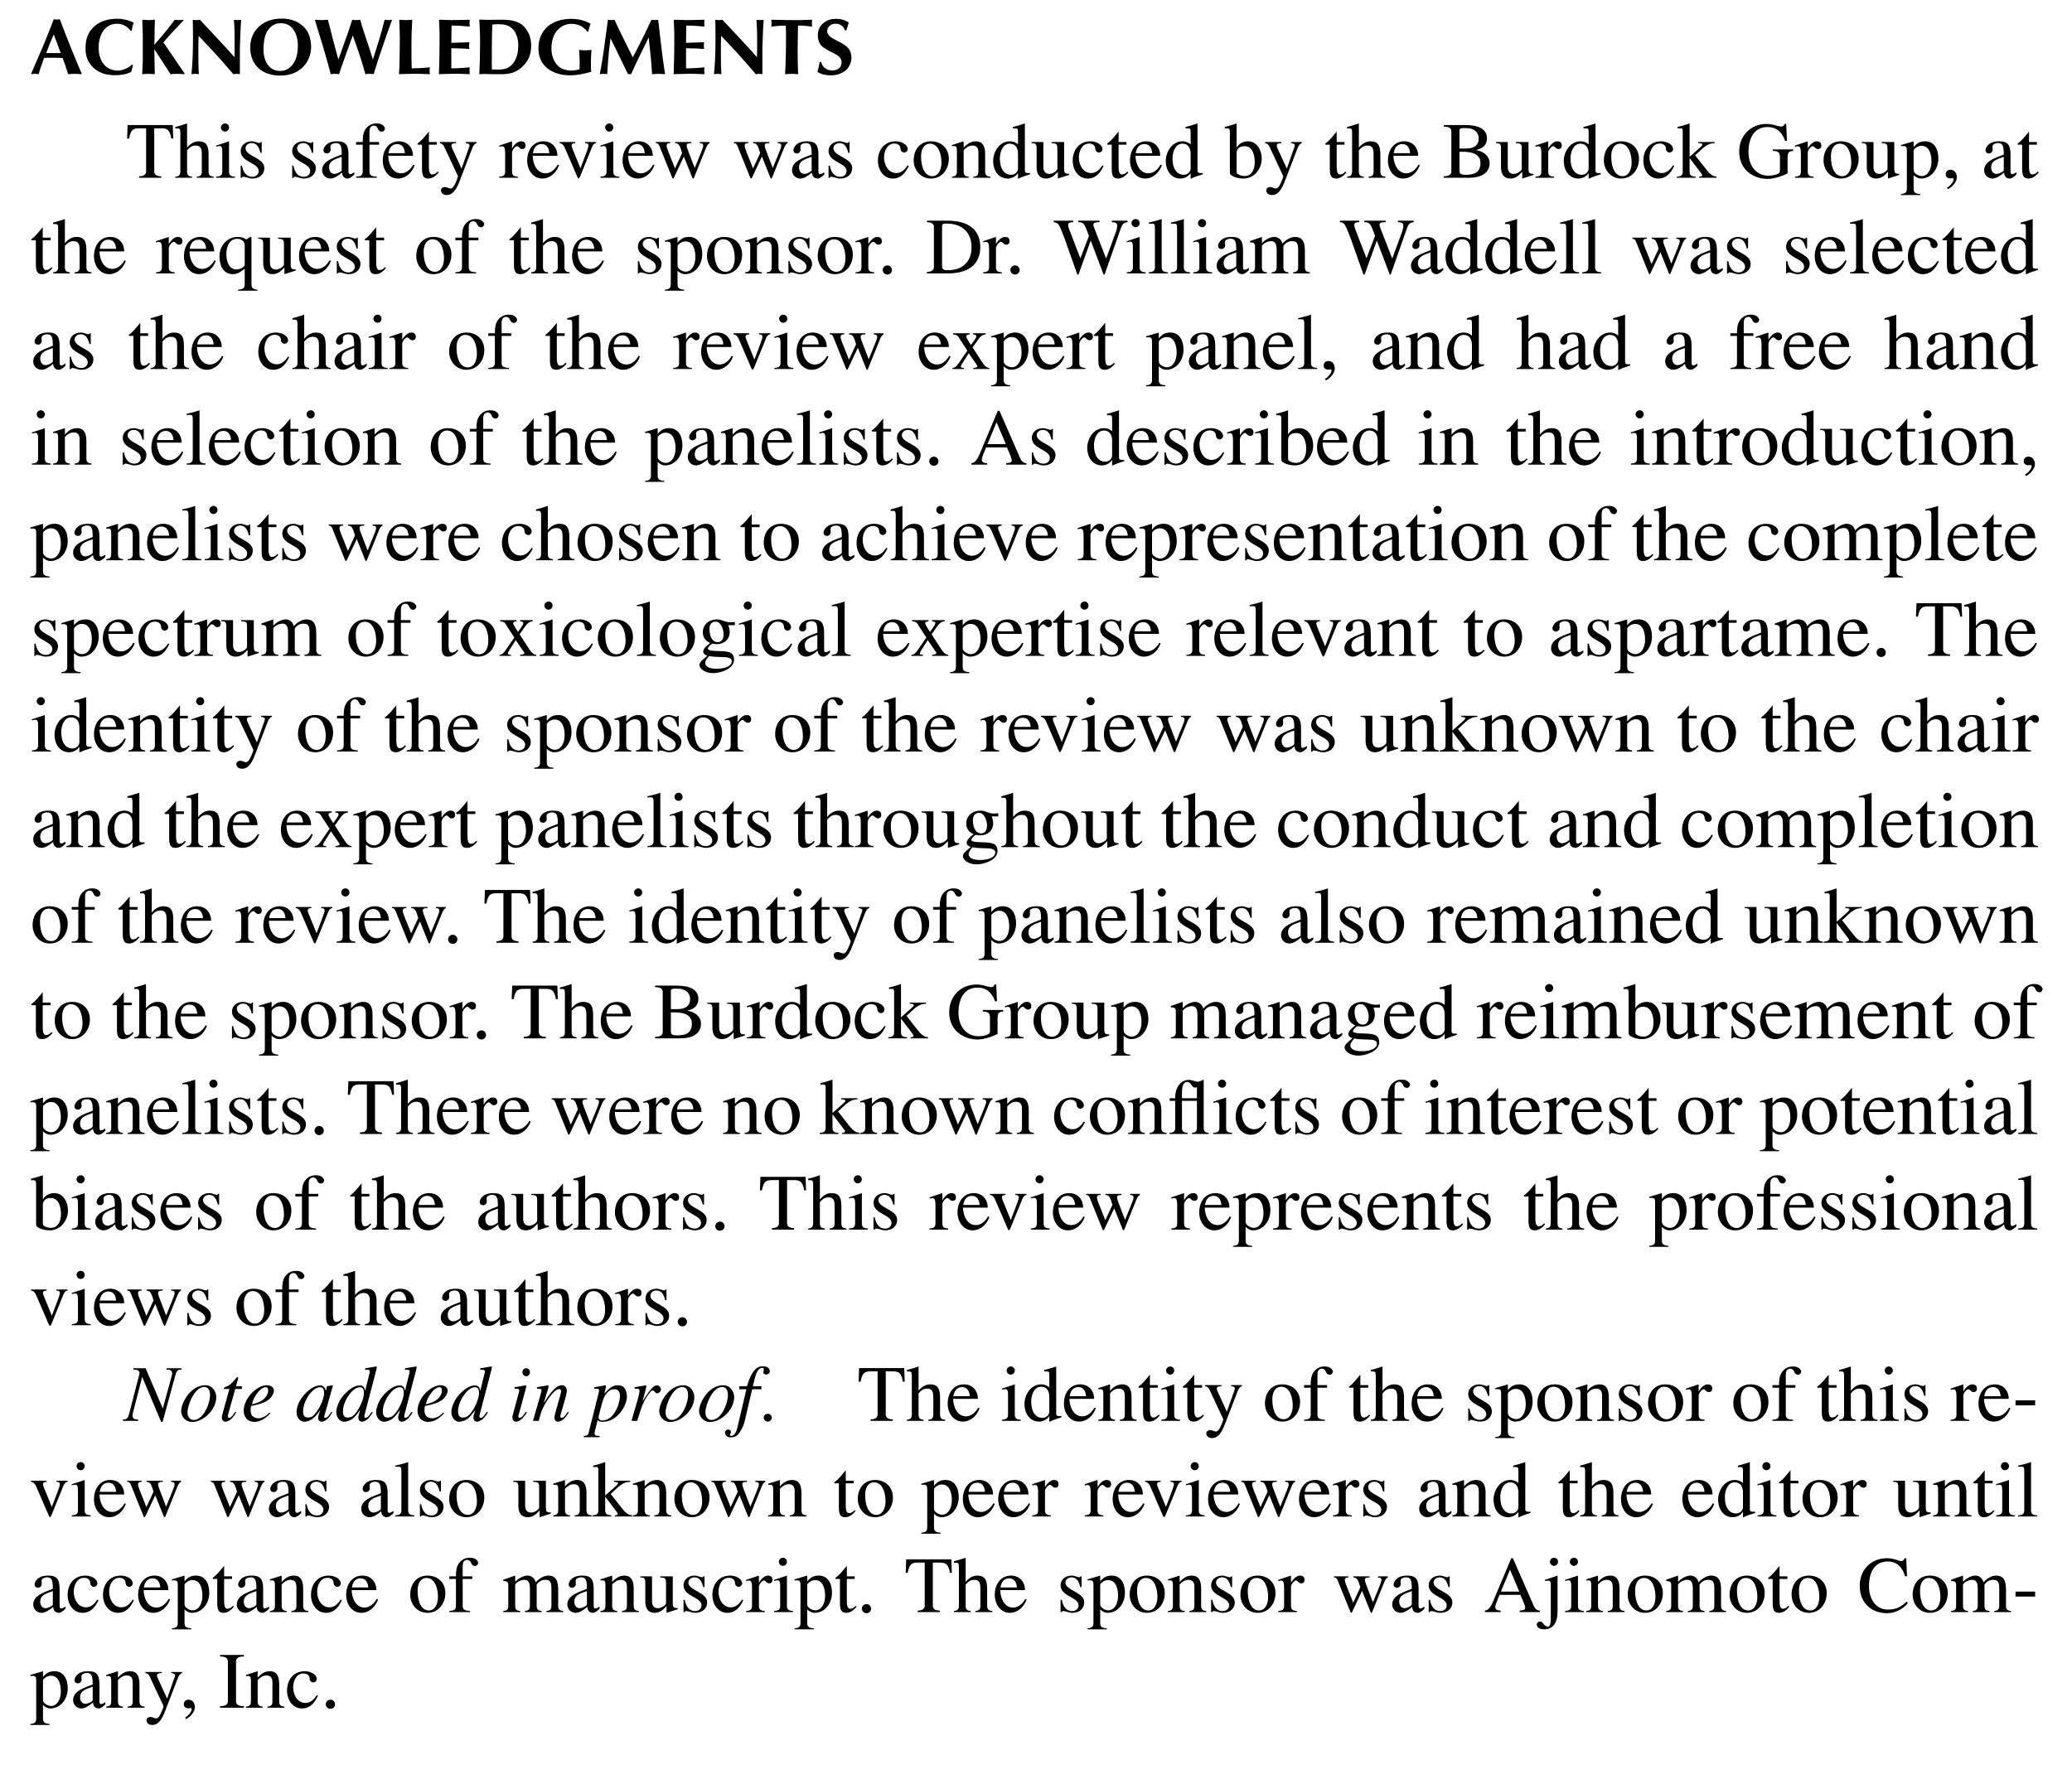 <?xml version="1.0" encoding="UTF-8"?>
<svg xmlns="http://www.w3.org/2000/svg" xmlns:xlink="http://www.w3.org/1999/xlink" width="259pt" height="223pt" viewBox="0 0 259 223" version="1.1">
<defs>
<g>
<symbol overflow="visible" id="glyph0-0">
<path style="stroke:none;" d=""/>
</symbol>
<symbol overflow="visible" id="glyph0-1">
<path style="stroke:none;" d="M 0.125 0 C 0.266 -0.031 0.438 -0.047 0.594 -0.047 C 0.75 -0.047 0.906 -0.031 1.062 0 C 1.219 -0.656 1.469 -1.281 1.688 -1.906 L 1.734 -2.047 C 2.141 -2.047 2.547 -2.062 2.953 -2.062 C 3.312 -2.062 3.672 -2.047 4.047 -2.031 C 4.312 -1.359 4.531 -0.688 4.734 0 C 5.016 -0.031 5.297 -0.047 5.578 -0.047 C 5.859 -0.047 6.141 -0.016 6.422 0 L 6.422 -0.094 L 6.375 -0.203 C 5.453 -2.359 4.578 -4.531 3.766 -6.703 L 3.688 -6.875 C 3.562 -6.859 3.438 -6.828 3.312 -6.828 C 3.188 -6.828 3.062 -6.859 2.938 -6.875 C 2.297 -5.156 1.594 -3.453 0.859 -1.781 L 0.125 -0.078 Z M 2.031 -2.734 C 2.297 -3.484 2.609 -4.234 2.938 -4.969 C 3.234 -4.203 3.531 -3.422 3.812 -2.641 L 2 -2.641 Z M 2.031 -2.734 "/>
</symbol>
<symbol overflow="visible" id="glyph0-2">
<path style="stroke:none;" d="M 6.078 -1.203 C 5.625 -0.781 4.906 -0.453 4.281 -0.453 C 3.594 -0.453 2.906 -0.75 2.5 -1.312 C 2.047 -1.891 1.906 -2.625 1.906 -3.328 C 1.906 -4.781 2.578 -6.312 4.234 -6.312 C 4.891 -6.312 5.516 -5.969 5.891 -5.438 L 6.031 -5.438 C 6.109 -5.781 6.172 -6.125 6.266 -6.453 C 5.688 -6.766 4.891 -6.938 4.234 -6.938 C 3.234 -6.938 2.172 -6.688 1.406 -6.016 C 0.531 -5.25 0.266 -4.328 0.266 -3.188 C 0.266 -2.453 0.453 -1.797 0.891 -1.219 C 1.078 -0.969 1.344 -0.688 1.609 -0.516 C 1.859 -0.344 2.422 -0.078 2.703 -0.016 C 3.188 0.078 3.516 0.125 4 0.125 C 4.672 0.125 5.391 0.016 5.984 -0.297 L 6.203 -1.141 Z M 6.078 -1.203 "/>
</symbol>
<symbol overflow="visible" id="glyph0-3">
<path style="stroke:none;" d="M 0.703 0 C 0.969 -0.016 1.219 -0.047 1.469 -0.047 C 1.75 -0.047 2.016 -0.016 2.281 0 L 2.219 -3.125 C 2.578 -2.594 2.938 -2.047 3.281 -1.516 L 4.25 0 C 4.531 -0.031 4.812 -0.047 5.109 -0.047 C 5.391 -0.047 5.688 -0.016 5.984 0 L 5.984 -0.125 L 3.359 -3.969 C 3.656 -4.312 3.938 -4.672 4.25 -5 L 5.875 -6.734 L 5.875 -6.812 C 5.703 -6.781 5.516 -6.766 5.328 -6.766 C 5.188 -6.766 4.969 -6.781 4.781 -6.812 C 3.984 -5.734 3.109 -4.688 2.219 -3.672 C 2.234 -3.984 2.25 -4.281 2.25 -4.594 C 2.25 -5.344 2.266 -6.078 2.297 -6.828 C 2.047 -6.781 1.797 -6.766 1.531 -6.766 C 1.266 -6.766 0.984 -6.797 0.719 -6.812 L 0.781 -4.797 L 0.781 -1.797 Z M 0.703 0 "/>
</symbol>
<symbol overflow="visible" id="glyph0-4">
<path style="stroke:none;" d="M 1.703 0 C 1.641 -0.844 1.641 -1.703 1.641 -2.547 C 1.641 -2.844 1.641 -3.156 1.641 -3.453 C 1.641 -3.906 1.656 -4.344 1.672 -4.797 L 2.75 -3.656 C 3.875 -2.469 4.953 -1.25 6.016 0 C 6.25 -0.047 6.484 -0.062 6.719 -0.016 C 6.766 -0.016 6.781 -0.016 6.828 0 C 6.828 -0.703 6.828 -1.391 6.828 -2.109 C 6.828 -2.438 6.828 -2.781 6.828 -3.125 C 6.828 -3.75 6.875 -4.359 6.891 -5 C 6.891 -5.406 6.938 -5.844 6.953 -6.266 C 6.969 -6.438 6.984 -6.625 6.984 -6.812 C 6.844 -6.797 6.688 -6.766 6.547 -6.766 C 6.391 -6.766 6.234 -6.797 6.094 -6.812 L 6.094 -6.625 C 6.125 -6.234 6.156 -5.828 6.156 -5.422 C 6.156 -5.047 6.172 -4.688 6.172 -4.312 C 6.172 -3.594 6.172 -2.844 6.156 -2.125 C 4.75 -3.734 3.266 -5.25 1.828 -6.812 C 1.688 -6.781 1.531 -6.766 1.391 -6.766 C 1.234 -6.766 1.094 -6.781 0.938 -6.812 C 0.953 -6.656 0.953 -6.516 0.953 -6.344 C 0.953 -5.812 0.969 -5.281 0.969 -4.75 C 0.969 -3.156 0.938 -1.578 0.781 0 C 0.938 -0.031 1.094 -0.047 1.25 -0.047 C 1.344 -0.047 1.531 -0.031 1.641 -0.016 Z M 1.703 0 "/>
</symbol>
<symbol overflow="visible" id="glyph0-5">
<path style="stroke:none;" d="M 7.984 -3.422 C 7.984 -3.953 7.891 -4.5 7.688 -5 C 7.453 -5.562 7.109 -5.938 6.609 -6.297 C 5.953 -6.766 5.109 -6.953 4.297 -6.953 C 3.297 -6.953 2.344 -6.703 1.562 -6.047 C 0.766 -5.359 0.375 -4.406 0.375 -3.375 C 0.375 -2.375 0.625 -1.531 1.344 -0.812 C 2.047 -0.125 3.094 0.172 4.062 0.172 C 5.094 0.172 6.016 -0.062 6.812 -0.75 C 7.578 -1.422 7.984 -2.406 7.984 -3.422 Z M 4.109 -0.406 C 2.609 -0.406 2.031 -1.797 2.031 -3.094 C 2.031 -3.781 2.109 -4.578 2.406 -5.219 C 2.547 -5.5 2.844 -5.859 3.109 -6.047 C 3.469 -6.312 3.781 -6.375 4.234 -6.375 C 5.734 -6.375 6.328 -4.891 6.328 -3.609 C 6.328 -2.906 6.234 -2.172 5.906 -1.562 C 5.516 -0.859 4.922 -0.406 4.109 -0.406 Z M 4.109 -0.406 "/>
</symbol>
<symbol overflow="visible" id="glyph0-6">
<path style="stroke:none;" d="M 3.203 -0.094 C 3.734 -1.688 4.328 -3.266 4.891 -4.844 C 5.469 -3.25 6.031 -1.641 6.469 0 C 6.641 -0.031 6.812 -0.047 6.984 -0.047 C 7.156 -0.047 7.344 -0.031 7.5 0 C 8.188 -2.266 8.969 -4.516 9.781 -6.734 L 9.781 -6.812 C 9.641 -6.781 9.484 -6.766 9.328 -6.766 C 9.188 -6.766 9.031 -6.797 8.875 -6.812 C 8.469 -5.141 7.938 -3.484 7.406 -1.828 C 6.922 -3.516 6.266 -5.141 5.828 -6.812 C 5.656 -6.781 5.5 -6.766 5.328 -6.766 C 5.156 -6.766 5 -6.781 4.828 -6.812 C 4.312 -5.141 3.672 -3.5 3.094 -1.828 C 2.641 -3.484 2.188 -5.141 1.781 -6.812 C 1.516 -6.797 1.234 -6.766 0.969 -6.766 C 0.703 -6.766 0.422 -6.797 0.156 -6.812 L 0.234 -6.531 C 0.891 -4.359 1.578 -2.188 2.141 0 C 2.312 -0.031 2.5 -0.047 2.656 -0.047 C 2.828 -0.047 3.016 -0.031 3.172 0 Z M 3.203 -0.094 "/>
</symbol>
<symbol overflow="visible" id="glyph0-7">
<path style="stroke:none;" d="M 0.75 -6.625 C 0.766 -5.891 0.812 -5.156 0.812 -4.422 C 0.812 -4.031 0.797 -3.625 0.797 -3.234 C 0.797 -2.156 0.781 -1.078 0.703 0 C 0.984 -0.016 1.25 -0.031 1.531 -0.031 C 1.984 -0.031 2.438 -0.062 2.891 -0.062 L 4.578 0 C 4.547 -0.141 4.531 -0.297 4.531 -0.422 C 4.531 -0.562 4.547 -0.719 4.578 -0.859 C 4 -0.812 3.422 -0.75 2.828 -0.75 L 2.297 -0.734 C 2.297 -1.141 2.266 -1.562 2.266 -1.984 L 2.266 -3.875 C 2.266 -4.25 2.266 -4.641 2.281 -5.031 C 2.297 -5.625 2.344 -6.219 2.359 -6.812 C 2.094 -6.797 1.812 -6.766 1.547 -6.766 C 1.281 -6.766 1 -6.797 0.734 -6.812 Z M 0.75 -6.625 "/>
</symbol>
<symbol overflow="visible" id="glyph0-8">
<path style="stroke:none;" d="M 0.734 -6.688 C 0.75 -6.172 0.797 -5.625 0.797 -5.109 C 0.797 -4.719 0.797 -4.344 0.797 -3.953 C 0.797 -3.438 0.781 -2.938 0.781 -2.438 C 0.781 -1.797 0.75 -1.188 0.734 -0.562 C 0.734 -0.375 0.734 -0.188 0.703 0 C 1 -0.016 1.297 -0.031 1.594 -0.031 C 1.984 -0.031 2.375 -0.062 2.766 -0.062 C 3.375 -0.062 3.984 -0.016 4.578 0 C 4.562 -0.047 4.562 -0.078 4.562 -0.125 C 4.531 -0.375 4.531 -0.625 4.578 -0.859 C 3.812 -0.781 3.047 -0.734 2.266 -0.734 C 2.266 -1.141 2.266 -1.562 2.266 -1.984 C 2.266 -2.406 2.266 -2.828 2.266 -3.25 C 2.438 -3.25 2.609 -3.234 2.766 -3.234 C 3.359 -3.234 3.953 -3.203 4.531 -3.156 C 4.516 -3.297 4.484 -3.406 4.484 -3.531 C 4.484 -3.703 4.516 -3.844 4.531 -4 L 2.266 -3.922 C 2.266 -4.297 2.281 -4.672 2.281 -5.031 C 2.281 -5.391 2.297 -5.719 2.297 -6.078 C 3.062 -6.094 3.812 -6.016 4.578 -5.953 C 4.562 -5.984 4.562 -6.031 4.562 -6.078 C 4.531 -6.312 4.531 -6.562 4.578 -6.812 C 3.828 -6.797 3.078 -6.766 2.328 -6.766 C 1.797 -6.766 1.266 -6.812 0.734 -6.812 Z M 0.734 -6.688 "/>
</symbol>
<symbol overflow="visible" id="glyph0-9">
<path style="stroke:none;" d="M 0.781 -6.828 C 0.797 -6.547 0.812 -6.234 0.828 -5.953 C 0.844 -5.469 0.875 -4.984 0.875 -4.5 C 0.875 -4.172 0.875 -3.828 0.875 -3.484 C 0.875 -2.328 0.844 -1.172 0.781 0 C 1.078 -0.016 1.359 -0.031 1.656 -0.031 C 1.734 -0.031 1.828 -0.031 1.906 -0.016 C 2.438 0 2.984 0 3.516 0 C 4.531 0 5.312 -0.172 6.078 -0.859 C 6.922 -1.609 7.266 -2.469 7.266 -3.594 C 7.266 -4.422 7.016 -5.219 6.453 -5.859 C 6.156 -6.203 5.953 -6.344 5.516 -6.516 C 4.984 -6.734 4.719 -6.75 4.141 -6.797 C 3.781 -6.828 3.406 -6.812 3.047 -6.812 C 2.703 -6.812 2.359 -6.797 2 -6.797 C 1.594 -6.797 1.203 -6.812 0.781 -6.828 Z M 2.359 -0.594 C 2.359 -0.812 2.344 -1.016 2.344 -1.219 C 2.344 -2.891 2.344 -4.547 2.406 -6.203 C 2.641 -6.219 2.875 -6.25 3.125 -6.25 C 3.859 -6.25 4.5 -6.172 5.016 -5.578 C 5.469 -5.078 5.656 -4.266 5.656 -3.594 C 5.656 -2.875 5.516 -2.109 5.109 -1.5 C 4.578 -0.719 3.953 -0.578 3.078 -0.578 C 2.828 -0.578 2.594 -0.594 2.359 -0.594 Z M 2.359 -0.594 "/>
</symbol>
<symbol overflow="visible" id="glyph0-10">
<path style="stroke:none;" d="M 6.656 -5.328 C 6.719 -5.656 6.812 -6 6.938 -6.312 C 6.188 -6.734 5.391 -6.922 4.531 -6.922 C 2.234 -6.922 0.422 -5.672 0.422 -3.219 C 0.422 -0.906 2.297 0.141 4.391 0.141 C 5.281 0.141 6.156 -0.062 7.016 -0.297 C 6.984 -0.656 6.984 -1.031 6.984 -1.406 C 6.984 -1.938 7 -2.5 7.062 -3.031 C 6.781 -3.016 6.516 -2.984 6.25 -2.984 C 6 -2.984 5.75 -3.016 5.5 -3.031 C 5.547 -2.516 5.578 -2 5.578 -1.484 C 5.578 -1.234 5.578 -0.984 5.562 -0.734 C 5.547 -0.719 5.547 -0.641 5.547 -0.625 C 5.5 -0.578 5.203 -0.531 5.141 -0.516 C 4.891 -0.469 4.719 -0.453 4.469 -0.453 C 4.281 -0.453 4.109 -0.469 3.938 -0.516 C 3.484 -0.625 3.312 -0.672 2.938 -0.984 C 2.328 -1.484 2.047 -2.422 2.047 -3.188 C 2.047 -3.906 2.188 -4.641 2.594 -5.25 C 3.047 -5.906 3.734 -6.297 4.562 -6.297 C 5.344 -6.297 6.062 -5.984 6.516 -5.328 Z M 6.656 -5.328 "/>
</symbol>
<symbol overflow="visible" id="glyph0-11">
<path style="stroke:none;" d="M 0.953 -3.828 C 0.875 -3.188 0.781 -2.531 0.672 -1.891 C 0.594 -1.375 0.516 -0.875 0.406 -0.375 C 0.391 -0.297 0.344 -0.094 0.344 0 C 0.484 -0.031 0.641 -0.047 0.797 -0.047 C 0.953 -0.047 1.109 -0.031 1.266 0 C 1.281 -0.203 1.297 -0.406 1.312 -0.625 C 1.328 -0.953 1.359 -1.266 1.375 -1.594 C 1.406 -1.969 1.453 -2.344 1.469 -2.719 C 1.531 -3.312 1.609 -3.891 1.688 -4.484 C 2.156 -3.516 2.641 -2.562 3.094 -1.594 L 3.875 0 C 4 -0.031 4.109 -0.016 4.25 0 C 4.953 -1.547 5.703 -3.078 6.453 -4.594 C 6.609 -3.062 6.812 -1.531 6.875 0 C 7.141 -0.016 7.422 -0.047 7.688 -0.047 C 7.953 -0.047 8.234 -0.016 8.5 0 C 8.5 -0.141 8.453 -0.297 8.438 -0.422 C 8.359 -1 8.266 -1.578 8.188 -2.156 C 8 -3.703 7.812 -5.266 7.641 -6.812 C 7.406 -6.766 7.156 -6.766 6.906 -6.797 C 6.875 -6.812 6.844 -6.812 6.797 -6.812 C 6.25 -5.609 5.672 -4.422 5.062 -3.25 L 4.469 -2.109 C 3.688 -3.672 2.906 -5.219 2.172 -6.812 C 2.047 -6.797 1.906 -6.766 1.766 -6.766 C 1.641 -6.766 1.5 -6.812 1.359 -6.812 Z M 0.953 -3.828 "/>
</symbol>
<symbol overflow="visible" id="glyph0-12">
<path style="stroke:none;" d="M 3.531 -6.078 C 4.125 -6.094 4.719 -6.031 5.297 -5.938 C 5.281 -6.094 5.266 -6.266 5.266 -6.422 C 5.266 -6.547 5.281 -6.688 5.297 -6.812 C 4.781 -6.812 4.281 -6.766 3.766 -6.766 C 3.422 -6.766 3.078 -6.766 2.734 -6.766 C 2.125 -6.766 1.531 -6.781 0.922 -6.797 C 0.672 -6.797 0.422 -6.812 0.172 -6.812 C 0.188 -6.781 0.188 -6.734 0.203 -6.703 C 0.234 -6.453 0.234 -6.188 0.172 -5.938 C 0.484 -5.984 0.812 -6.016 1.141 -6.047 C 1.422 -6.062 1.719 -6.078 2 -6.078 C 2.031 -5.656 2.031 -5.219 2.031 -4.797 C 2.031 -3.672 2.016 -2.547 1.984 -1.422 C 1.969 -0.953 1.938 -0.469 1.906 0 C 2.188 -0.016 2.469 -0.047 2.734 -0.047 C 3 -0.047 3.281 -0.016 3.547 0 C 3.531 -0.531 3.5 -1.062 3.5 -1.594 C 3.5 -2.031 3.484 -2.453 3.484 -2.875 C 3.484 -3.703 3.516 -4.531 3.516 -5.359 Z M 3.531 -6.078 "/>
</symbol>
<symbol overflow="visible" id="glyph0-13">
<path style="stroke:none;" d="M 4.031 -5.469 C 4.125 -5.797 4.234 -6.125 4.344 -6.453 C 4.312 -6.484 4.281 -6.484 4.25 -6.516 C 3.797 -6.812 3.297 -6.922 2.766 -6.922 C 2.156 -6.922 1.719 -6.812 1.219 -6.438 C 0.703 -6 0.469 -5.547 0.469 -4.859 C 0.469 -4.312 0.672 -3.656 1.156 -3.359 C 1.422 -3.203 1.672 -3 1.953 -2.875 C 2.344 -2.688 2.719 -2.5 3.078 -2.25 C 3.312 -2.016 3.438 -1.812 3.438 -1.469 C 3.438 -0.797 2.891 -0.469 2.266 -0.469 C 1.578 -0.469 1.047 -0.859 0.891 -1.531 L 0.703 -1.531 C 0.641 -1.109 0.531 -0.703 0.422 -0.281 C 0.891 0.016 1.469 0.141 2.031 0.141 C 2.516 0.141 2.922 0.094 3.375 -0.125 C 3.844 -0.344 4.203 -0.609 4.422 -1.094 C 4.562 -1.344 4.672 -1.719 4.672 -2.031 C 4.672 -2.297 4.609 -2.656 4.5 -2.906 C 3.984 -4.078 1.641 -4.312 1.641 -5.359 C 1.641 -5.625 1.734 -5.875 1.938 -6.047 C 2.188 -6.281 2.406 -6.312 2.734 -6.312 C 3.297 -6.312 3.672 -5.984 3.875 -5.469 Z M 4.031 -5.469 "/>
</symbol>
<symbol overflow="visible" id="glyph1-0">
<path style="stroke:none;" d=""/>
</symbol>
<symbol overflow="visible" id="glyph1-1">
<path style="stroke:none;" d="M 4.422 -0.188 C 3.703 -0.188 3.547 -0.516 3.547 -0.797 L 3.547 -6.188 L 4.266 -6.188 C 5 -6.188 5.469 -6.188 5.688 -4.906 L 5.922 -4.906 L 5.859 -6.594 L 0.219 -6.594 L 0.156 -4.906 L 0.406 -4.906 C 0.625 -6.188 1.078 -6.188 1.812 -6.188 L 2.531 -6.188 L 2.531 -0.797 C 2.531 -0.516 2.375 -0.188 1.656 -0.188 L 1.656 0 L 4.422 0 Z M 4.422 -0.188 "/>
</symbol>
<symbol overflow="visible" id="glyph1-2">
<path style="stroke:none;" d="M 0.719 -0.797 C 0.719 -0.359 0.562 -0.172 0.094 -0.141 L 0.094 0 L 2.188 0 L 2.188 -0.141 C 1.719 -0.172 1.562 -0.359 1.562 -0.797 L 1.562 -3.438 C 1.859 -3.75 2.094 -4.031 2.656 -4.031 C 3.375 -4.031 3.406 -3.453 3.406 -2.875 L 3.406 -0.797 C 3.406 -0.359 3.266 -0.172 2.781 -0.141 L 2.781 0 L 4.891 0 L 4.891 -0.141 C 4.406 -0.172 4.25 -0.359 4.25 -0.797 L 4.25 -2.875 C 4.25 -3.984 4 -4.562 3 -4.562 C 2.406 -4.562 1.906 -4.203 1.562 -3.766 L 1.562 -6.797 L 0.938 -6.594 C 0.688 -6.5 0.422 -6.453 0.094 -6.359 L 0.094 -6.172 C 0.625 -6.188 0.719 -6.219 0.719 -5.578 Z M 0.719 -0.797 "/>
</symbol>
<symbol overflow="visible" id="glyph1-3">
<path style="stroke:none;" d="M 1.328 -5.781 C 1.609 -5.781 1.828 -6.016 1.828 -6.297 C 1.828 -6.562 1.609 -6.797 1.328 -6.797 C 1.047 -6.797 0.812 -6.562 0.812 -6.297 C 0.812 -6.016 1.047 -5.781 1.328 -5.781 Z M 0.984 -0.797 C 0.984 -0.359 0.828 -0.172 0.219 -0.141 L 0.219 0 L 2.578 0 L 2.578 -0.141 C 1.969 -0.172 1.828 -0.359 1.828 -0.797 L 1.828 -4.562 L 0.219 -4.031 L 0.219 -3.891 C 0.859 -4.062 0.984 -4 0.984 -3.203 Z M 0.984 -0.797 "/>
</symbol>
<symbol overflow="visible" id="glyph1-4">
<path style="stroke:none;" d="M 0.516 0.016 L 0.641 0.016 C 0.672 -0.062 0.688 -0.219 1.266 -0.047 C 1.531 0.031 1.703 0.094 1.984 0.094 C 2.797 0.094 3.469 -0.375 3.469 -1.234 C 3.469 -2.5 1.125 -2.688 1.125 -3.688 C 1.125 -4.094 1.5 -4.344 1.891 -4.344 C 2.547 -4.344 2.797 -3.812 2.984 -3.125 L 3.141 -3.125 L 3.141 -4.469 L 3.016 -4.469 C 2.984 -4.422 2.969 -4.281 2.641 -4.391 C 2.312 -4.5 2.125 -4.562 1.906 -4.562 C 1.172 -4.562 0.516 -4.109 0.516 -3.344 C 0.516 -1.938 2.766 -1.891 2.766 -0.844 C 2.766 -0.406 2.406 -0.125 1.969 -0.125 C 1.141 -0.125 0.797 -0.812 0.672 -1.531 L 0.516 -1.531 Z M 0.516 0.016 "/>
</symbol>
<symbol overflow="visible" id="glyph1-5">
<path style="stroke:none;" d="M 3.672 -2.875 C 3.672 -4.094 3.344 -4.562 2.25 -4.562 C 1.609 -4.562 0.984 -4.406 0.656 -3.812 C 0.453 -3.438 0.531 -3.047 1 -3.047 C 1.219 -3.047 1.438 -3.25 1.438 -3.484 C 1.438 -3.734 1.391 -3.938 1.453 -4.062 C 1.547 -4.25 1.891 -4.344 2.094 -4.344 C 2.719 -4.344 2.828 -3.953 2.828 -2.906 C 1.969 -2.547 0.375 -2.141 0.375 -0.953 C 0.375 -0.375 0.828 0.094 1.422 0.094 C 1.859 0.094 2.406 -0.25 2.875 -0.656 C 2.875 -0.281 3.078 0.094 3.594 0.094 C 3.875 0.094 4.25 -0.25 4.406 -0.422 L 4.406 -0.688 C 4.172 -0.531 4 -0.453 3.875 -0.453 C 3.734 -0.453 3.672 -0.578 3.672 -0.766 Z M 2.828 -0.922 C 2.719 -0.703 2.141 -0.484 1.938 -0.484 C 1.469 -0.484 1.25 -0.875 1.25 -1.312 C 1.25 -2.203 2.188 -2.375 2.828 -2.625 Z M 2.828 -0.922 "/>
</symbol>
<symbol overflow="visible" id="glyph1-6">
<path style="stroke:none;" d="M 1.875 -4.141 L 3.078 -4.141 L 3.078 -4.469 L 1.875 -4.469 L 1.875 -5.516 C 1.875 -5.859 1.844 -6.375 2.25 -6.484 C 2.375 -6.547 2.531 -6.531 2.656 -6.469 C 3.016 -6.281 2.891 -5.766 3.422 -5.766 C 3.672 -5.766 3.812 -6 3.812 -6.219 C 3.578 -6.734 3.125 -6.797 2.719 -6.797 C 1.906 -6.797 1.266 -6.203 1.109 -5.422 C 1.047 -5.109 1.031 -4.812 1.031 -4.469 L 0.203 -4.469 L 0.203 -4.141 L 1.031 -4.141 L 1.031 -0.797 C 1.031 -0.359 0.875 -0.172 0.203 -0.141 L 0.203 0 L 2.797 0 L 2.797 -0.141 C 2.031 -0.172 1.875 -0.359 1.875 -0.797 Z M 1.875 -4.141 "/>
</symbol>
<symbol overflow="visible" id="glyph1-7">
<path style="stroke:none;" d="M 4 -2.75 C 3.984 -3.781 3.328 -4.562 2.25 -4.562 C 1.016 -4.562 0.219 -3.547 0.219 -2.141 C 0.219 -0.953 0.969 0.094 2.109 0.094 C 3.109 0.094 3.891 -0.672 4.203 -1.578 L 4.031 -1.641 C 3.734 -1.094 3.188 -0.562 2.516 -0.562 C 1.391 -0.562 0.922 -1.797 0.906 -2.75 Z M 0.938 -3.078 C 1.031 -3.703 1.328 -4.219 2.031 -4.219 C 2.688 -4.219 2.953 -3.656 2.984 -3.078 Z M 0.938 -3.078 "/>
</symbol>
<symbol overflow="visible" id="glyph1-8">
<path style="stroke:none;" d="M 1.562 -4.141 L 2.547 -4.141 L 2.547 -4.469 L 1.562 -4.469 L 1.562 -5.781 C 1.094 -5.234 0.703 -4.672 0.156 -4.297 C 0.062 -4.094 0.297 -4.141 0.406 -4.141 L 0.703 -4.141 L 0.703 -1.281 C 0.688 -0.312 0.844 0.094 1.5 0.094 C 1.969 0.094 2.406 -0.203 2.781 -0.672 L 2.656 -0.781 C 2.547 -0.672 2.438 -0.547 2.281 -0.484 C 1.656 -0.234 1.562 -0.719 1.562 -1.453 Z M 1.562 -4.141 "/>
</symbol>
<symbol overflow="visible" id="glyph1-9">
<path style="stroke:none;" d="M 2.875 -1.141 L 1.719 -3.656 C 1.531 -4.094 1.531 -4.328 2.203 -4.328 L 2.203 -4.469 L 0.156 -4.469 L 0.156 -4.328 C 0.438 -4.281 0.594 -4.141 0.703 -3.891 L 2.406 -0.25 C 2.453 -0.141 2.359 0.062 2.297 0.219 C 1.938 1.156 1.703 1.391 1.422 1.328 C 1.188 1.281 0.984 1.156 0.812 1.156 C 0.641 1.156 0.422 1.219 0.344 1.391 C 0.266 1.547 0.297 1.688 0.375 1.844 C 0.516 2.078 0.766 2.156 1.031 2.156 C 2.031 2.156 2.469 0.828 2.766 0.062 L 4.234 -3.75 C 4.312 -3.984 4.562 -4.328 4.75 -4.328 L 4.75 -4.469 L 3.406 -4.469 L 3.406 -4.328 C 3.891 -4.281 3.922 -4.094 3.844 -3.906 Z M 2.875 -1.141 "/>
</symbol>
<symbol overflow="visible" id="glyph1-10">
<path style="stroke:none;" d="M 0.781 -0.797 C 0.781 -0.359 0.641 -0.172 0.047 -0.141 L 0.047 0 L 2.375 0 L 2.375 -0.141 C 1.781 -0.172 1.641 -0.359 1.641 -0.797 L 1.641 -3.172 C 1.641 -3.453 2.047 -3.953 2.25 -3.953 C 2.5 -3.953 2.578 -3.594 2.922 -3.594 C 3.125 -3.594 3.297 -3.703 3.328 -3.906 C 3.391 -4.344 3.156 -4.562 2.766 -4.562 C 2.266 -4.562 1.828 -4 1.641 -3.672 L 1.641 -4.562 L 0.047 -4.031 L 0.047 -3.875 C 0.641 -4.047 0.781 -3.922 0.781 -2.969 Z M 0.781 -0.797 "/>
</symbol>
<symbol overflow="visible" id="glyph1-11">
<path style="stroke:none;" d="M 3.984 -3.422 C 4.172 -3.891 4.281 -4.312 4.672 -4.328 L 4.672 -4.469 L 3.281 -4.469 L 3.281 -4.328 C 3.859 -4.328 3.766 -4.016 3.469 -3.219 L 2.703 -1.188 L 1.734 -3.562 C 1.578 -3.938 1.422 -4.328 2.047 -4.328 L 2.047 -4.469 L 0.094 -4.469 L 0.094 -4.328 C 0.328 -4.328 0.578 -4.141 0.734 -3.781 L 2.297 -0.156 C 2.328 -0.094 2.406 0.094 2.469 0.094 C 2.531 0.094 2.625 -0.094 2.656 -0.156 Z M 3.984 -3.422 "/>
</symbol>
<symbol overflow="visible" id="glyph1-12">
<path style="stroke:none;" d="M 6.453 -3.688 C 6.547 -3.875 6.656 -4.234 6.922 -4.328 L 6.922 -4.469 L 5.688 -4.469 L 5.688 -4.328 C 6.266 -4.328 6.203 -4 5.875 -3.219 L 5.062 -1.219 L 4.219 -3.422 C 3.953 -4.125 3.953 -4.344 4.641 -4.328 L 4.641 -4.469 L 2.609 -4.469 L 2.609 -4.328 C 3.109 -4.328 3.234 -3.953 3.484 -3.094 L 2.594 -1.172 L 2.094 -2.438 C 1.984 -2.688 1.547 -3.734 1.547 -3.984 C 1.547 -4.281 1.75 -4.344 2 -4.328 L 2 -4.469 L 0.203 -4.469 L 0.203 -4.328 C 0.578 -4.328 0.625 -4.047 0.875 -3.406 L 2.266 0.031 C 2.281 0.062 2.312 0.094 2.344 0.094 C 2.375 0.094 2.406 0.062 2.438 0.031 L 3.703 -2.656 L 4.781 0.031 C 4.812 0.062 4.844 0.094 4.875 0.094 C 4.906 0.094 4.938 0.062 4.953 0.031 Z M 6.453 -3.688 "/>
</symbol>
<symbol overflow="visible" id="glyph1-13">
<path style="stroke:none;" d="M 3.969 -1.562 C 3.641 -1.062 3.203 -0.594 2.562 -0.594 C 1.531 -0.594 1.016 -1.625 1.016 -2.547 C 1.016 -3.375 1.438 -4.281 2.297 -4.281 C 2.828 -4.281 3.078 -3.984 3.078 -3.594 C 3.078 -3.375 3.297 -3.156 3.516 -3.156 C 3.75 -3.156 3.969 -3.344 3.969 -3.594 C 3.922 -4.266 3.047 -4.562 2.484 -4.562 C 1 -4.562 0.25 -3.422 0.25 -2.141 C 0.25 -0.891 1.031 0.094 2.109 0.094 C 3.141 0.094 3.703 -0.625 4.109 -1.484 Z M 3.969 -1.562 "/>
</symbol>
<symbol overflow="visible" id="glyph1-14">
<path style="stroke:none;" d="M 2.453 -4.562 C 1.078 -4.562 0.297 -3.5 0.297 -2.172 C 0.297 -0.969 1.172 0.094 2.453 0.094 C 3.844 0.094 4.688 -1.078 4.688 -2.375 C 4.688 -3.672 3.766 -4.562 2.453 -4.562 Z M 2.625 -0.203 C 1.688 -0.203 1.203 -1.312 1.219 -2.719 C 1.219 -3.578 1.594 -4.266 2.328 -4.266 C 3.469 -4.266 3.766 -2.797 3.766 -1.906 C 3.766 -1.031 3.406 -0.203 2.625 -0.203 Z M 2.625 -0.203 "/>
</symbol>
<symbol overflow="visible" id="glyph1-15">
<path style="stroke:none;" d="M 0.719 -0.797 C 0.719 -0.359 0.562 -0.172 0.094 -0.141 L 0.094 0 L 2.188 0 L 2.188 -0.141 C 1.719 -0.172 1.562 -0.359 1.562 -0.797 L 1.562 -3.453 C 1.812 -3.719 2.172 -4.031 2.656 -4.031 C 3.359 -4.031 3.422 -3.516 3.406 -2.938 L 3.406 -0.797 C 3.406 -0.359 3.266 -0.172 2.781 -0.141 L 2.781 0 L 4.891 0 L 4.891 -0.141 C 4.406 -0.172 4.25 -0.359 4.25 -0.797 L 4.25 -2.953 C 4.25 -4.031 3.875 -4.562 3.094 -4.562 C 2.375 -4.562 1.922 -4.156 1.562 -3.766 L 1.562 -4.562 L 0.094 -4.094 L 0.094 -3.953 C 0.625 -3.984 0.719 -4 0.719 -3.234 Z M 0.719 -0.797 "/>
</symbol>
<symbol overflow="visible" id="glyph1-16">
<path style="stroke:none;" d="M 4.234 -6.797 L 3.594 -6.594 C 3.344 -6.5 3.094 -6.453 2.734 -6.359 L 2.734 -6.172 C 3.328 -6.172 3.375 -6.266 3.375 -5.578 L 3.375 -4.172 C 3.25 -4.312 2.875 -4.562 2.359 -4.562 C 1.062 -4.562 0.266 -3.266 0.266 -2.094 C 0.266 -0.984 0.875 0.094 2.109 0.094 C 2.609 0.094 3.125 -0.188 3.375 -0.594 L 3.375 0.125 C 3.906 -0.125 4.406 -0.297 4.891 -0.438 L 4.891 -0.594 C 4.578 -0.594 4.234 -0.531 4.234 -0.891 Z M 3.375 -1.156 C 3.375 -0.812 3.078 -0.375 2.5 -0.375 C 1.688 -0.375 1.109 -1.094 1.109 -2.406 C 1.109 -3.328 1.516 -4.266 2.344 -4.266 C 3.078 -4.266 3.375 -3.703 3.375 -2.984 Z M 3.375 -1.156 "/>
</symbol>
<symbol overflow="visible" id="glyph1-17">
<path style="stroke:none;" d="M 4.156 -4.469 L 2.578 -4.469 L 2.578 -4.328 C 3.25 -4.312 3.312 -4.203 3.312 -3.578 L 3.312 -1.5 C 3.312 -1.141 3.375 -1.031 3.094 -0.797 C 2.875 -0.625 2.578 -0.484 2.312 -0.484 C 1.766 -0.484 1.562 -0.859 1.562 -1.359 L 1.562 -4.469 L 0.094 -4.469 L 0.094 -4.328 C 0.641 -4.328 0.719 -4.203 0.719 -3.594 L 0.719 -1.312 C 0.719 -0.453 1.094 0.094 1.891 0.094 C 2.531 0.094 2.938 -0.297 3.156 -0.531 L 3.375 -0.75 L 3.375 0.094 C 3.844 -0.062 4.391 -0.234 4.781 -0.359 L 4.781 -0.5 C 4.203 -0.484 4.156 -0.672 4.156 -1.188 Z M 4.156 -4.469 "/>
</symbol>
<symbol overflow="visible" id="glyph1-18">
<path style="stroke:none;" d="M 1.578 -3.078 C 1.578 -3.531 1.828 -3.953 2.578 -3.953 C 3.578 -3.953 3.844 -2.781 3.844 -1.984 C 3.844 -1.156 3.547 -0.219 2.562 -0.219 C 2.375 -0.219 2.125 -0.266 1.969 -0.344 C 1.672 -0.484 1.562 -0.5 1.578 -0.844 Z M 0.734 -0.672 C 0.734 -0.531 0.781 -0.422 0.859 -0.359 C 1.281 -0.047 1.859 0.094 2.422 0.094 C 3.781 0.094 4.719 -1.109 4.719 -2.406 C 4.719 -3.422 4.141 -4.562 3 -4.562 C 2.406 -4.562 1.859 -4.281 1.578 -3.766 L 1.578 -6.797 L 0.953 -6.594 C 0.703 -6.5 0.453 -6.453 0.094 -6.359 L 0.094 -6.172 C 0.625 -6.172 0.734 -6.266 0.734 -5.578 Z M 0.734 -0.672 "/>
</symbol>
<symbol overflow="visible" id="glyph1-19">
<path style="stroke:none;" d="M 1.156 -0.797 C 1.156 -0.516 1 -0.188 0.203 -0.188 L 0.203 0 L 3.344 0 C 4.906 0 5.938 -0.625 5.938 -1.812 C 5.938 -2.766 5.141 -3.297 4.281 -3.453 L 4.281 -3.484 C 5.047 -3.656 5.609 -4.078 5.609 -4.922 C 5.609 -6.188 4.406 -6.594 2.875 -6.594 L 0.203 -6.594 L 0.203 -6.406 C 1 -6.406 1.156 -6.094 1.156 -5.797 Z M 2.172 -3.25 L 2.672 -3.25 C 3.609 -3.25 4.797 -3.031 4.797 -1.844 C 4.797 -0.672 4.031 -0.375 2.984 -0.375 C 2.266 -0.375 2.172 -0.547 2.172 -0.891 Z M 2.172 -3.656 L 2.172 -5.906 C 2.172 -6.266 2.5 -6.234 3.406 -6.188 C 4.109 -6.047 4.578 -5.641 4.578 -4.891 C 4.578 -4.078 4 -3.656 2.984 -3.656 Z M 2.172 -3.656 "/>
</symbol>
<symbol overflow="visible" id="glyph1-20">
<path style="stroke:none;" d="M 0.75 -0.797 C 0.75 -0.359 0.609 -0.172 0.016 -0.141 L 0.016 0 L 2.359 0 L 2.359 -0.141 C 1.75 -0.172 1.609 -0.359 1.609 -0.797 L 1.609 -2.469 L 3.094 -0.516 C 3.188 -0.391 3.297 -0.141 2.812 -0.141 L 2.812 0 L 4.984 0 L 4.984 -0.141 C 4.453 -0.172 4.047 -0.578 3.734 -0.984 L 2.297 -2.812 C 3.203 -3.609 3.703 -4.328 4.734 -4.328 L 4.734 -4.469 L 2.703 -4.469 L 2.703 -4.328 C 3.109 -4.328 3.234 -4.266 3.203 -4.094 C 3.109 -3.953 2.984 -3.844 2.859 -3.734 L 1.609 -2.625 L 1.609 -6.797 L 0.984 -6.594 C 0.734 -6.5 0.469 -6.453 0.109 -6.359 L 0.109 -6.172 C 0.656 -6.203 0.75 -6.234 0.75 -5.781 Z M 0.75 -0.797 "/>
</symbol>
<symbol overflow="visible" id="glyph1-21">
<path style="stroke:none;" d="M 6.141 -6.734 L 5.938 -6.734 C 5.688 -6 4.906 -6.734 3.688 -6.734 C 1.703 -6.734 0.266 -5.266 0.266 -3.281 C 0.266 -0.938 2.109 0.141 3.812 0.141 C 4.625 0.141 5.734 -0.234 6.312 -0.562 L 6.312 -2.469 C 6.312 -3.031 6.375 -3.344 7.016 -3.359 L 7.016 -3.547 L 4.469 -3.547 L 4.469 -3.359 C 5.297 -3.359 5.359 -3.031 5.359 -2.469 L 5.359 -0.984 C 5.359 -0.688 5.359 -0.625 5.062 -0.484 C 4.719 -0.328 4.312 -0.266 3.938 -0.266 C 2.266 -0.266 1.422 -1.672 1.422 -3.203 C 1.422 -4.938 2.141 -6.344 3.781 -6.344 C 4.969 -6.344 5.625 -5.688 6 -4.625 L 6.234 -4.625 Z M 6.141 -6.734 "/>
</symbol>
<symbol overflow="visible" id="glyph1-22">
<path style="stroke:none;" d="M 0.75 1.359 C 0.75 1.797 0.594 1.984 0.016 2.031 L 0.016 2.156 L 2.422 2.156 L 2.422 2.031 C 1.75 1.984 1.594 1.797 1.594 1.359 L 1.594 -0.344 C 1.828 -0.094 2.172 0.094 2.516 0.094 C 3.812 0.094 4.688 -1.094 4.688 -2.422 C 4.688 -3.594 4.156 -4.562 3.047 -4.562 C 2.469 -4.562 2.125 -4.375 1.859 -4.125 C 1.609 -3.906 1.578 -3.719 1.594 -3.953 L 1.594 -4.562 L 0.016 -4.094 L 0.016 -3.953 C 0.75 -4.031 0.75 -3.844 0.75 -3.266 Z M 1.594 -3.234 C 1.594 -3.469 1.594 -3.516 1.781 -3.672 C 2 -3.875 2.281 -4 2.578 -4 C 3.609 -4 3.828 -2.844 3.828 -2.031 C 3.828 -1.016 3.344 -0.219 2.609 -0.219 C 2.375 -0.219 2.156 -0.312 1.969 -0.422 C 1.719 -0.594 1.594 -0.734 1.594 -1.016 Z M 1.594 -3.234 "/>
</symbol>
<symbol overflow="visible" id="glyph1-23">
<path style="stroke:none;" d="M 0.891 1.422 C 1.375 1.234 2.016 0.516 2.016 -0.031 C 2.016 -0.469 1.812 -1 1.219 -1 C 0.844 -1 0.625 -0.781 0.625 -0.406 C 0.625 -0.094 0.875 0.047 1.156 0.078 C 1.25 0.062 1.375 0.047 1.469 0.047 C 1.562 0.047 1.609 0.094 1.609 0.188 C 1.609 0.531 1.109 1.094 0.797 1.219 Z M 0.891 1.422 "/>
</symbol>
<symbol overflow="visible" id="glyph1-24">
<path style="stroke:none;" d="M 3.391 1.359 C 3.391 1.797 3.234 1.984 2.562 2.031 L 2.562 2.156 L 4.969 2.156 L 4.969 2.031 C 4.391 1.984 4.234 1.797 4.234 1.359 L 4.234 -4.375 C 4.234 -4.484 4.234 -4.641 4.062 -4.547 L 3.594 -4.25 C 3.266 -4.469 2.891 -4.562 2.5 -4.562 C 1.141 -4.562 0.234 -3.406 0.234 -2.125 C 0.234 -1.109 0.625 0.094 1.938 0.094 C 2.484 0.094 2.953 -0.234 3.391 -0.594 Z M 3.391 -1.391 C 3.391 -1.141 3.438 -0.984 3.234 -0.812 C 2.984 -0.609 2.641 -0.5 2.328 -0.5 C 1.531 -0.5 1.094 -1.328 1.094 -2.438 C 1.094 -3.266 1.453 -4.328 2.438 -4.328 C 2.641 -4.328 2.734 -4.312 2.922 -4.234 C 3.406 -3.984 3.391 -3.688 3.391 -3.203 Z M 3.391 -1.391 "/>
</symbol>
<symbol overflow="visible" id="glyph1-25">
<path style="stroke:none;" d="M 1.25 -1 C 0.922 -1 0.672 -0.734 0.672 -0.422 C 0.672 -0.125 0.922 0.141 1.25 0.141 C 1.562 0.141 1.828 -0.094 1.828 -0.422 C 1.828 -0.75 1.562 -1 1.25 -1 Z M 1.25 -1 "/>
</symbol>
<symbol overflow="visible" id="glyph1-26">
<path style="stroke:none;" d="M 2.844 0 C 5.516 0 6.875 -1.25 6.875 -3.281 C 6.875 -5.516 5.328 -6.594 2.766 -6.594 L 0.203 -6.594 L 0.203 -6.406 C 0.922 -6.406 1.078 -6.094 1.078 -5.797 L 1.078 -0.797 C 1.078 -0.516 0.922 -0.188 0.203 -0.188 L 0.203 0 Z M 2.094 -5.719 C 2.094 -6.203 2.188 -6.234 2.656 -6.234 C 4.5 -6.234 5.781 -5.219 5.781 -3.266 C 5.781 -1.422 4.609 -0.312 2.578 -0.406 C 2.359 -0.422 2.094 -0.531 2.094 -0.891 Z M 2.094 -5.719 "/>
</symbol>
<symbol overflow="visible" id="glyph1-27">
<path style="stroke:none;" d="M 3.047 0.141 L 3.188 0.141 L 4.719 -4.109 L 6.328 0.141 L 6.453 0.141 L 8.5 -5.688 C 8.547 -5.844 8.625 -5.984 8.719 -6.125 C 8.875 -6.312 9.094 -6.391 9.328 -6.406 L 9.328 -6.594 L 7.359 -6.594 L 7.359 -6.406 C 7.578 -6.391 7.859 -6.391 7.984 -6.188 C 8.078 -6.031 8.031 -5.609 7.844 -5.125 L 6.641 -1.859 L 5.156 -5.688 C 5.141 -5.75 5.047 -5.953 5.047 -6.094 C 5.047 -6.406 5.547 -6.406 5.828 -6.406 L 5.828 -6.594 L 3.156 -6.594 L 3.156 -6.406 C 3.562 -6.406 3.812 -6.312 3.984 -5.953 C 4.188 -5.547 4.344 -5.125 4.5 -4.688 L 3.422 -1.891 L 2.031 -5.516 C 2 -5.609 1.891 -5.906 1.891 -6 C 1.891 -6.359 2.078 -6.359 2.375 -6.406 L 2.531 -6.406 L 2.531 -6.594 L 0.094 -6.594 L 0.094 -6.406 C 0.375 -6.375 0.594 -6.297 0.75 -6.031 C 1 -5.594 1.328 -4.672 1.516 -4.188 Z M 3.047 0.141 "/>
</symbol>
<symbol overflow="visible" id="glyph1-28">
<path style="stroke:none;" d="M 0.969 -0.797 C 0.969 -0.359 0.812 -0.172 0.203 -0.141 L 0.203 0 L 2.578 0 L 2.578 -0.141 C 1.969 -0.172 1.812 -0.359 1.812 -0.797 L 1.812 -6.797 C 1.375 -6.641 0.672 -6.453 0.203 -6.359 L 0.203 -6.219 C 0.891 -6.219 0.969 -6.312 0.969 -5.578 Z M 0.969 -0.797 "/>
</symbol>
<symbol overflow="visible" id="glyph1-29">
<path style="stroke:none;" d="M 0.75 -0.797 C 0.75 -0.359 0.609 -0.172 0.125 -0.141 L 0.125 0 L 2.234 0 L 2.234 -0.141 C 1.75 -0.172 1.609 -0.359 1.609 -0.797 L 1.609 -3.453 C 1.844 -3.797 2.344 -4.031 2.766 -4.031 C 3.422 -4.031 3.453 -3.375 3.453 -2.875 L 3.453 -0.797 C 3.453 -0.359 3.297 -0.172 2.828 -0.141 L 2.828 0 L 4.922 0 L 4.922 -0.141 C 4.453 -0.172 4.297 -0.359 4.297 -0.797 L 4.297 -3.422 C 4.531 -3.797 4.906 -4.031 5.359 -4.031 C 5.984 -4.031 6.156 -3.781 6.141 -2.828 L 6.141 -0.797 C 6.141 -0.359 5.984 -0.172 5.516 -0.141 L 5.516 0 L 7.609 0 L 7.609 -0.141 C 7.141 -0.172 6.984 -0.359 6.984 -0.797 L 6.984 -2.656 C 6.984 -3.562 6.922 -4.562 5.734 -4.562 C 5.156 -4.562 4.547 -4.141 4.172 -3.719 C 4.062 -4.203 3.672 -4.562 3.156 -4.562 C 2.719 -4.562 2.297 -4.344 1.953 -4.094 C 1.797 -3.984 1.609 -3.672 1.609 -3.906 L 1.609 -4.562 L 0.125 -4.047 L 0.125 -3.875 C 0.641 -3.875 0.781 -3.766 0.75 -3.203 Z M 0.75 -0.797 "/>
</symbol>
<symbol overflow="visible" id="glyph1-30">
<path style="stroke:none;" d="M 2.688 -2.703 L 3.453 -3.781 C 3.656 -4.062 3.953 -4.312 4.328 -4.328 L 4.328 -4.469 L 2.75 -4.469 L 2.75 -4.328 C 2.906 -4.312 3.156 -4.281 3.156 -4.094 C 3.156 -3.844 2.625 -3.219 2.484 -3 C 2.375 -3.172 1.891 -3.906 1.891 -4.062 C 1.891 -4.188 1.969 -4.312 2.312 -4.328 L 2.312 -4.469 L 0.25 -4.469 L 0.25 -4.328 C 0.891 -4.297 0.938 -3.969 1.172 -3.609 L 2.031 -2.297 L 0.969 -0.75 C 0.703 -0.391 0.531 -0.141 0.172 -0.141 L 0.172 0 L 1.609 0 L 1.609 -0.141 C 1.109 -0.141 1.109 -0.25 1.484 -0.844 L 2.203 -1.969 L 3.234 -0.484 C 3.406 -0.266 3.141 -0.156 2.766 -0.141 L 2.766 0 L 4.781 0 L 4.781 -0.141 C 4.438 -0.141 4.141 -0.438 3.891 -0.844 Z M 2.688 -2.703 "/>
</symbol>
<symbol overflow="visible" id="glyph1-31">
<path style="stroke:none;" d="M 3.656 -6.734 L 3.453 -6.734 L 1.438 -1.938 C 1.031 -0.969 0.766 -0.234 0.156 -0.188 L 0.156 0 L 2.125 0 L 2.125 -0.188 C 1.781 -0.188 1.453 -0.281 1.453 -0.609 C 1.453 -0.984 1.859 -1.781 1.984 -2.156 L 4.594 -2.156 L 4.953 -1.312 C 5.328 -0.422 5.344 -0.234 4.5 -0.188 L 4.5 0 L 7.031 0 L 7.031 -0.188 C 6.484 -0.156 6.266 -0.75 6.094 -1.172 Z M 3.297 -5.297 L 4.453 -2.562 L 2.156 -2.562 Z M 3.297 -5.297 "/>
</symbol>
<symbol overflow="visible" id="glyph1-32">
<path style="stroke:none;" d="M 1.469 0.016 C 1.938 0.125 2.531 0.125 2.969 0.141 C 3.625 0.156 4.312 0.156 4.312 0.672 C 4.312 1.234 3.562 1.609 2.391 1.609 C 1.359 1.609 0.984 1.25 0.984 0.891 C 0.984 0.578 1.266 0.25 1.469 0.016 Z M 1.516 -3.344 C 1.516 -3.844 1.703 -4.281 2.297 -4.281 C 2.969 -4.281 3.281 -3.266 3.281 -2.719 C 3.281 -2.219 3.109 -1.719 2.547 -1.719 C 1.734 -1.719 1.516 -2.719 1.516 -3.344 Z M 4.688 -4.234 C 3.391 -4.062 3.297 -4.562 2.438 -4.562 C 1.484 -4.562 0.688 -3.938 0.688 -2.953 C 0.688 -2.297 1.031 -1.875 1.609 -1.609 C 1.219 -1.328 0.734 -0.922 0.734 -0.531 C 0.734 -0.25 1.031 -0.094 1.25 -0.016 C 0.734 0.453 0.266 0.734 0.266 1.141 C 0.266 1.531 0.844 2.156 2 2.156 C 2.922 2.156 4.594 1.609 4.594 0.484 C 4.594 -0.672 3.547 -0.562 2.219 -0.625 C 2.016 -0.641 1.469 -0.641 1.328 -0.844 C 1.266 -1.062 1.703 -1.484 1.906 -1.531 C 2.109 -1.5 2.266 -1.469 2.438 -1.469 C 3.312 -1.469 4.047 -2.031 4.047 -2.984 C 4.047 -3.219 4 -3.547 3.859 -3.844 L 4.688 -3.844 Z M 4.688 -4.234 "/>
</symbol>
<symbol overflow="visible" id="glyph1-33">
<path style="stroke:none;" d="M 1 -0.797 C 1 -0.359 0.844 -0.172 0.297 -0.141 L 0.297 0 L 2.547 0 L 2.547 -0.141 C 2 -0.172 1.844 -0.359 1.844 -0.797 L 1.844 -4.141 L 3.719 -4.141 L 3.719 -0.797 C 3.719 -0.359 3.562 -0.172 3.094 -0.141 L 3.094 0 L 5.188 0 L 5.188 -0.141 C 4.719 -0.172 4.562 -0.359 4.562 -0.797 L 4.562 -6.797 L 4.094 -6.594 C 3.844 -6.516 3.953 -6.516 3.625 -6.547 C 3.469 -6.625 2.891 -6.766 2.766 -6.766 C 1.562 -6.766 0.969 -5.641 1 -4.469 L 0.312 -4.469 L 0.312 -4.141 L 1 -4.141 Z M 1.844 -4.469 L 1.844 -4.953 C 1.844 -5.766 1.906 -6.5 2.5 -6.5 C 2.953 -6.5 2.969 -6.047 3.297 -5.844 C 3.406 -5.781 3.562 -5.781 3.719 -5.859 L 3.719 -4.469 Z M 1.844 -4.469 "/>
</symbol>
<symbol overflow="visible" id="glyph1-34">
<path style="stroke:none;" d="M 2.875 -1.938 L 2.875 -2.562 L 0.422 -2.562 L 0.422 -1.938 Z M 2.875 -1.938 "/>
</symbol>
<symbol overflow="visible" id="glyph1-35">
<path style="stroke:none;" d="M 2.047 -4.562 L 0.469 -4.031 L 0.469 -3.891 C 1.062 -3.984 1.203 -3.953 1.203 -3.406 L 1.203 0.922 C 1.203 1.328 1.109 2 0.688 1.797 C 0.406 1.672 0.281 1.469 0.156 1.312 C 0.047 1.172 -0.156 1.141 -0.344 1.234 C -0.562 1.328 -0.625 1.672 -0.422 1.891 C -0.25 2.078 0.078 2.156 0.344 2.156 C 1.469 2.156 2.047 1.391 2.047 -0.125 Z M 1.609 -5.781 C 1.891 -5.781 2.109 -6.016 2.109 -6.297 C 2.109 -6.562 1.891 -6.797 1.609 -6.797 C 1.328 -6.797 1.094 -6.562 1.094 -6.297 C 1.094 -6.016 1.328 -5.781 1.609 -5.781 Z M 1.609 -5.781 "/>
</symbol>
<symbol overflow="visible" id="glyph1-36">
<path style="stroke:none;" d="M 6.141 -6.734 L 5.938 -6.734 C 5.609 -5.922 5.109 -6.734 3.734 -6.734 C 1.734 -6.734 0.328 -5.281 0.328 -3.297 C 0.328 -1.109 1.812 0.141 3.766 0.141 C 4.719 0.141 5.734 -0.359 6.344 -1.109 L 6.188 -1.312 C 5.5 -0.625 4.828 -0.312 3.844 -0.312 C 2.219 -0.312 1.484 -1.812 1.484 -3.203 C 1.484 -5 2.188 -6.328 3.844 -6.328 C 4.969 -6.328 5.703 -5.578 5.984 -4.484 L 6.234 -4.484 Z M 6.141 -6.734 "/>
</symbol>
<symbol overflow="visible" id="glyph1-37">
<path style="stroke:none;" d="M 2.172 -5.797 C 2.172 -6.094 2.328 -6.406 3.156 -6.406 L 3.156 -6.594 L 0.172 -6.594 L 0.172 -6.406 C 1 -6.406 1.156 -6.094 1.156 -5.797 L 1.156 -0.797 C 1.156 -0.516 1 -0.188 0.172 -0.188 L 0.172 0 L 3.156 0 L 3.156 -0.188 C 2.328 -0.188 2.172 -0.516 2.172 -0.797 Z M 2.172 -5.797 "/>
</symbol>
<symbol overflow="visible" id="glyph2-0">
<path style="stroke:none;" d=""/>
</symbol>
<symbol overflow="visible" id="glyph2-1">
<path style="stroke:none;" d="M 2.031 -5.469 L 2.047 -5.469 L 4.406 0.125 L 4.594 0.125 L 6.203 -5.766 C 6.391 -6.438 6.656 -6.406 6.953 -6.406 L 6.953 -6.578 L 5.078 -6.578 L 5.078 -6.406 C 5.5 -6.406 5.938 -6.344 5.734 -5.625 L 4.625 -1.562 L 4.609 -1.562 L 2.469 -6.578 L 0.938 -6.578 L 0.938 -6.406 C 1.312 -6.406 1.828 -6.375 1.672 -5.766 L 0.391 -0.812 C 0.219 -0.156 -0.062 -0.172 -0.359 -0.172 L -0.359 0 L 1.531 0 L 1.531 -0.172 C 1.109 -0.172 0.688 -0.234 0.875 -0.953 Z M 2.031 -5.469 "/>
</symbol>
<symbol overflow="visible" id="glyph2-2">
<path style="stroke:none;" d="M 4.656 -2.984 C 4.656 -3.578 4.203 -4.453 3.312 -4.453 C 1.375 -4.453 0.266 -2.172 0.266 -1.219 C 0.266 -0.547 0.812 0.141 1.641 0.141 C 3.016 0.141 4.656 -1.359 4.656 -2.984 Z M 1.062 -1.062 C 1.062 -1.969 1.938 -4.234 3.156 -4.234 C 3.609 -4.234 3.875 -3.844 3.875 -3.266 C 3.875 -2.078 3.016 -0.109 1.828 -0.109 C 1.531 -0.109 1.062 -0.312 1.062 -1.062 Z M 1.062 -1.062 "/>
</symbol>
<symbol overflow="visible" id="glyph2-3">
<path style="stroke:none;" d="M 2.875 -4.328 L 2.141 -4.328 L 2.391 -5.25 C 2.469 -5.5 2.328 -5.516 2.188 -5.375 C 1.422 -4.469 1.312 -4.438 0.844 -4.25 C 0.703 -4.188 0.594 -4.125 0.609 -3.984 L 1.312 -3.984 L 0.422 -0.766 C 0.203 0.016 0.703 0.203 1.047 0.062 C 1.547 -0.109 1.797 -0.516 2.047 -0.844 C 2.188 -1.062 2.188 -1.219 2.031 -1.094 C 1.891 -0.984 1.688 -0.5 1.406 -0.406 C 0.938 -0.234 1.172 -0.812 1.234 -1.094 L 2.047 -3.984 L 2.875 -3.984 Z M 2.875 -4.328 "/>
</symbol>
<symbol overflow="visible" id="glyph2-4">
<path style="stroke:none;" d="M 3.203 -0.719 C 3.016 -0.547 2.734 -0.438 2.5 -0.359 C 2.266 -0.281 1.828 -0.297 1.5 -0.531 C 1.219 -0.734 1.125 -1.297 1.266 -1.859 C 1.781 -1.969 2.375 -2.078 2.984 -2.359 C 3.469 -2.594 3.844 -2.938 4.047 -3.469 C 4.281 -4.062 3.828 -4.453 3.203 -4.453 C 2.141 -4.453 0.594 -3.141 0.359 -1.609 C 0.234 -0.828 0.594 -0.219 0.984 -0.031 C 1.531 0.234 1.984 0.109 2.219 0.047 C 2.812 -0.094 3.531 -0.781 3.594 -0.875 C 3.672 -0.953 3.625 -1.094 3.516 -1 Z M 1.359 -2.078 C 1.531 -2.672 1.672 -3.031 2.156 -3.625 C 2.359 -3.875 2.625 -4.078 2.844 -4.156 C 3.156 -4.281 3.406 -4.188 3.391 -3.75 C 3.375 -3.188 2.859 -2.344 1.359 -2.078 Z M 1.359 -2.078 "/>
</symbol>
<symbol overflow="visible" id="glyph2-5">
<path style="stroke:none;" d="M 4.719 -4.453 L 3.953 -4.328 L 3.844 -3.797 L 3.812 -3.797 C 3.703 -4.172 3.469 -4.438 3.109 -4.438 C 1.891 -4.438 0.156 -2.609 0.156 -1.078 C 0.156 -0.266 0.734 0.109 1.109 0.109 C 1.422 0.109 2.203 0.062 3.094 -1.312 L 3.109 -1.281 C 2.859 -0.656 2.859 -0.469 2.859 -0.375 C 2.859 -0.031 3.078 0.109 3.297 0.109 C 3.484 0.109 3.953 0 4.5 -0.844 C 4.578 -0.953 4.609 -1.016 4.609 -1.094 C 4.609 -1.109 4.594 -1.141 4.578 -1.141 C 4.531 -1.141 4.453 -1.062 4.344 -0.891 C 4.109 -0.531 3.953 -0.375 3.734 -0.375 C 3.641 -0.375 3.609 -0.422 3.609 -0.516 C 3.609 -0.594 3.734 -0.922 3.766 -1.094 Z M 3.484 -2.797 C 3.25 -1.906 2.438 -0.625 1.984 -0.484 C 1.641 -0.375 1.047 -0.297 0.984 -1 C 0.875 -2.25 1.938 -3.875 2.766 -4.141 C 3.188 -4.281 3.5 -4.172 3.547 -3.859 C 3.672 -3.5 3.562 -3.078 3.484 -2.797 Z M 3.484 -2.797 "/>
</symbol>
<symbol overflow="visible" id="glyph2-6">
<path style="stroke:none;" d="M 5.141 -6.344 C 5.172 -6.5 5.219 -6.656 5.188 -6.812 L 3.75 -6.562 L 3.75 -6.391 C 4.281 -6.391 4.422 -6.406 4.281 -5.891 L 3.766 -3.797 L 3.734 -3.797 C 3.703 -4.047 3.578 -4.641 2.625 -4.359 C 1.891 -4.125 1.109 -3.312 0.828 -2.922 C 0.406 -2.344 0.219 -1.656 0.172 -1.438 C 0.062 -0.812 0.266 -0.172 0.844 0.062 C 1.141 0.172 1.328 0.094 1.531 0.047 C 2.328 -0.172 2.656 -0.75 3.094 -1.312 L 3.109 -1.281 L 2.953 -0.766 C 2.734 0.016 3.234 0.203 3.578 0.062 C 4.078 -0.109 4.344 -0.516 4.578 -0.844 C 4.719 -1.062 4.719 -1.219 4.562 -1.094 C 4.422 -0.984 4.234 -0.5 3.938 -0.406 C 3.469 -0.234 3.703 -0.812 3.766 -1.094 Z M 3.484 -2.797 C 3.25 -1.906 2.547 -0.672 1.984 -0.484 C 1.625 -0.359 1.047 -0.297 0.984 -1 C 0.875 -2.266 1.969 -3.875 2.766 -4.141 C 3.188 -4.281 3.5 -4.172 3.547 -3.859 C 3.672 -3.5 3.562 -3.078 3.484 -2.797 Z M 3.484 -2.797 "/>
</symbol>
<symbol overflow="visible" id="glyph2-7">
<path style="stroke:none;" d="M 2.094 -3.969 C 2.141 -4.125 2.172 -4.281 2.156 -4.453 L 0.703 -4.203 L 0.703 -4.016 C 1.234 -4.016 1.375 -4.031 1.234 -3.516 L 0.484 -0.766 C 0.266 0.016 0.75 0.203 1.109 0.062 C 1.609 -0.109 1.859 -0.516 2.109 -0.844 C 2.25 -1.062 2.25 -1.219 2.078 -1.094 C 1.953 -0.984 1.75 -0.5 1.469 -0.406 C 1 -0.234 1.219 -0.812 1.312 -1.094 Z M 1.688 -6.078 C 1.688 -5.797 1.891 -5.578 2.156 -5.578 C 2.406 -5.578 2.625 -5.797 2.625 -6.078 C 2.625 -6.359 2.406 -6.578 2.156 -6.578 C 1.891 -6.578 1.688 -6.359 1.688 -6.078 Z M 1.688 -6.078 "/>
</symbol>
<symbol overflow="visible" id="glyph2-8">
<path style="stroke:none;" d="M 0.953 0 L 1.203 -0.891 C 1.5 -1.969 2.812 -3.969 3.5 -3.969 C 3.734 -3.969 3.812 -3.766 3.703 -3.406 L 2.969 -0.766 C 2.75 0.016 3.234 0.203 3.594 0.062 C 4.094 -0.109 4.344 -0.516 4.578 -0.844 C 4.734 -1.062 4.719 -1.219 4.562 -1.094 C 4.438 -0.984 4.234 -0.5 3.953 -0.406 C 3.484 -0.234 3.703 -0.812 3.781 -1.094 C 4.391 -3.125 4.469 -3.562 4.469 -3.734 C 4.469 -4.25 4.109 -4.453 3.891 -4.453 C 3.469 -4.453 2.891 -4.312 1.641 -2.312 L 1.609 -2.328 L 2.109 -3.969 C 2.156 -4.125 2.188 -4.281 2.172 -4.453 L 0.734 -4.203 L 0.734 -4.016 C 1.25 -4.016 1.391 -4.031 1.25 -3.516 L 0.234 0 Z M 0.953 0 "/>
</symbol>
<symbol overflow="visible" id="glyph2-9">
<path style="stroke:none;" d="M 0.984 -0.094 C 1.172 0.172 1.656 0.141 2.047 0.078 C 3.047 -0.062 4.203 -1.094 4.578 -2.547 C 4.703 -3.047 4.641 -3.75 4.266 -4.172 C 3.953 -4.531 3.281 -4.453 3.125 -4.406 C 2.516 -4.234 2.109 -3.703 1.844 -3.422 L 1.828 -3.438 L 1.953 -3.969 C 2 -4.125 2.031 -4.281 2.016 -4.453 L 0.562 -4.203 L 0.562 -4.016 C 1.094 -4.016 1.25 -4.031 1.109 -3.516 L -0.172 1.594 C -0.25 1.875 -0.609 1.875 -0.75 1.875 L -0.75 2.047 L 1.219 2.047 L 1.219 1.875 C 0.875 1.875 0.469 1.938 0.625 1.297 Z M 3.719 -3.469 C 3.859 -3.094 3.672 -2.188 3.422 -1.641 C 2.984 -0.641 2.438 -0.172 1.781 -0.062 C 1.562 -0.016 0.953 0 1.125 -0.672 C 1.266 -1.234 1.625 -2.719 1.875 -3.125 C 2.109 -3.5 2.516 -3.953 2.953 -3.953 C 3.469 -3.969 3.641 -3.766 3.719 -3.469 Z M 3.719 -3.469 "/>
</symbol>
<symbol overflow="visible" id="glyph2-10">
<path style="stroke:none;" d="M 0.938 0 C 1.469 -1.625 1.672 -2.547 2.625 -3.656 C 2.766 -3.781 2.844 -3.875 3.047 -3.734 C 3.156 -3.656 3.297 -3.266 3.672 -3.531 C 4.062 -3.797 3.891 -4.141 3.734 -4.312 C 3.594 -4.453 3.312 -4.5 3.047 -4.312 C 2.656 -4.047 2.094 -3.203 1.609 -2.438 L 2.016 -3.969 C 2.047 -4.125 2.094 -4.281 2.078 -4.453 L 0.625 -4.203 L 0.625 -4.016 C 1.156 -4.016 1.297 -4.031 1.203 -3.516 C 1.031 -2.547 0.531 -1.172 0.234 0 Z M 0.938 0 "/>
</symbol>
<symbol overflow="visible" id="glyph2-11">
<path style="stroke:none;" d="M 1.922 -3.953 L 3.078 -3.953 L 3.078 -4.328 L 2 -4.328 L 2.297 -5.469 C 2.406 -5.891 2.562 -6.203 2.703 -6.375 C 2.859 -6.562 3.047 -6.672 3.266 -6.609 C 3.406 -6.562 3.406 -6.359 3.328 -6.156 C 3.203 -5.875 3.719 -5.625 4.016 -5.938 C 4.172 -6.078 4.156 -6.281 4.062 -6.453 C 3.969 -6.656 3.766 -6.844 3.156 -6.812 C 2.375 -6.797 2.031 -6.078 1.844 -5.781 C 1.672 -5.484 1.469 -5.016 1.281 -4.328 L 0.312 -4.328 L 0.312 -3.953 L 1.203 -3.953 L 0.047 0.953 C -0.141 1.672 -0.5 1.969 -0.781 1.859 C -0.953 1.797 -0.844 1.703 -0.797 1.625 C -0.719 1.453 -0.672 1.25 -0.906 1.125 C -1.109 1.016 -1.266 1.141 -1.312 1.172 C -1.578 1.391 -1.469 1.75 -1.234 1.938 C -0.953 2.141 -0.312 2.141 0.109 1.75 C 0.391 1.484 0.828 0.719 0.969 0.125 Z M 1.922 -3.953 "/>
</symbol>
<symbol overflow="visible" id="glyph2-12">
<path style="stroke:none;" d="M 0.75 -0.406 C 0.75 -0.125 0.969 0.094 1.25 0.094 C 1.531 0.094 1.75 -0.125 1.75 -0.406 C 1.75 -0.672 1.531 -0.891 1.25 -0.891 C 0.969 -0.891 0.75 -0.672 0.75 -0.406 Z M 0.75 -0.406 "/>
</symbol>
</g>
</defs>
<g id="surface1">
<g style="fill:rgb(0%,0%,0%);fill-opacity:1;">
  <use xlink:href="#glyph0-1" x="3.778" y="9.278"/>
  <use xlink:href="#glyph0-2" x="10.423" y="9.278"/>
  <use xlink:href="#glyph0-3" x="17.068" y="9.278"/>
  <use xlink:href="#glyph0-4" x="23.156" y="9.278"/>
  <use xlink:href="#glyph0-5" x="30.906" y="9.278"/>
  <use xlink:href="#glyph0-6" x="39.205" y="9.278"/>
  <use xlink:href="#glyph0-7" x="49.168" y="9.278"/>
  <use xlink:href="#glyph0-8" x="54.149" y="9.278"/>
  <use xlink:href="#glyph0-9" x="59.131" y="9.278"/>
  <use xlink:href="#glyph0-10" x="66.881" y="9.278"/>
  <use xlink:href="#glyph0-11" x="74.632" y="9.278"/>
  <use xlink:href="#glyph0-8" x="83.489" y="9.278"/>
  <use xlink:href="#glyph0-4" x="88.47" y="9.278"/>
  <use xlink:href="#glyph0-12" x="96.221" y="9.278"/>
  <use xlink:href="#glyph0-13" x="101.76" y="9.278"/>
</g>
<g style="fill:rgb(0%,0%,0%);fill-opacity:1;">
  <use xlink:href="#glyph1-1" x="15.733" y="22.229"/>
  <use xlink:href="#glyph1-2" x="21.821" y="22.229"/>
  <use xlink:href="#glyph1-3" x="26.802" y="22.229"/>
  <use xlink:href="#glyph1-4" x="29.571" y="22.229"/>
</g>
<g style="fill:rgb(0%,0%,0%);fill-opacity:1;">
  <use xlink:href="#glyph1-4" x="36.009" y="22.229"/>
  <use xlink:href="#glyph1-5" x="39.885" y="22.229"/>
  <use xlink:href="#glyph1-6" x="44.308" y="22.229"/>
  <use xlink:href="#glyph1-7" x="47.626" y="22.229"/>
  <use xlink:href="#glyph1-8" x="52.049" y="22.229"/>
  <use xlink:href="#glyph1-9" x="54.819" y="22.229"/>
</g>
<g style="fill:rgb(0%,0%,0%);fill-opacity:1;">
  <use xlink:href="#glyph1-10" x="62.362" y="22.229"/>
  <use xlink:href="#glyph1-7" x="65.68" y="22.229"/>
</g>
<g style="fill:rgb(0%,0%,0%);fill-opacity:1;">
  <use xlink:href="#glyph1-11" x="69.854" y="22.229"/>
  <use xlink:href="#glyph1-3" x="74.836" y="22.229"/>
  <use xlink:href="#glyph1-7" x="77.605" y="22.229"/>
</g>
<g style="fill:rgb(0%,0%,0%);fill-opacity:1;">
  <use xlink:href="#glyph1-12" x="81.779" y="22.229"/>
</g>
<g style="fill:rgb(0%,0%,0%);fill-opacity:1;">
  <use xlink:href="#glyph1-12" x="91.536" y="22.229"/>
</g>
<g style="fill:rgb(0%,0%,0%);fill-opacity:1;">
  <use xlink:href="#glyph1-5" x="98.629" y="22.229"/>
  <use xlink:href="#glyph1-4" x="103.053" y="22.229"/>
</g>
<g style="fill:rgb(0%,0%,0%);fill-opacity:1;">
  <use xlink:href="#glyph1-13" x="109.49" y="22.229"/>
  <use xlink:href="#glyph1-14" x="113.914" y="22.229"/>
  <use xlink:href="#glyph1-15" x="118.895" y="22.229"/>
  <use xlink:href="#glyph1-16" x="123.876" y="22.229"/>
  <use xlink:href="#glyph1-17" x="128.858" y="22.229"/>
  <use xlink:href="#glyph1-13" x="133.839" y="22.229"/>
  <use xlink:href="#glyph1-8" x="138.262" y="22.229"/>
  <use xlink:href="#glyph1-7" x="141.032" y="22.229"/>
  <use xlink:href="#glyph1-16" x="145.455" y="22.229"/>
</g>
<g style="fill:rgb(0%,0%,0%);fill-opacity:1;">
  <use xlink:href="#glyph1-18" x="152.999" y="22.229"/>
  <use xlink:href="#glyph1-9" x="157.98" y="22.229"/>
</g>
<g style="fill:rgb(0%,0%,0%);fill-opacity:1;">
  <use xlink:href="#glyph1-8" x="165.524" y="22.229"/>
  <use xlink:href="#glyph1-2" x="168.294" y="22.229"/>
  <use xlink:href="#glyph1-7" x="173.275" y="22.229"/>
</g>
<g style="fill:rgb(0%,0%,0%);fill-opacity:1;">
  <use xlink:href="#glyph1-19" x="180.262" y="22.229"/>
  <use xlink:href="#glyph1-17" x="186.907" y="22.229"/>
  <use xlink:href="#glyph1-10" x="191.888" y="22.229"/>
  <use xlink:href="#glyph1-16" x="195.206" y="22.229"/>
  <use xlink:href="#glyph1-14" x="200.187" y="22.229"/>
  <use xlink:href="#glyph1-13" x="205.168" y="22.229"/>
  <use xlink:href="#glyph1-20" x="209.592" y="22.229"/>
</g>
<g style="fill:rgb(0%,0%,0%);fill-opacity:1;">
  <use xlink:href="#glyph1-21" x="217.135" y="22.229"/>
  <use xlink:href="#glyph1-10" x="224.328" y="22.229"/>
  <use xlink:href="#glyph1-14" x="227.646" y="22.229"/>
  <use xlink:href="#glyph1-17" x="232.627" y="22.229"/>
  <use xlink:href="#glyph1-22" x="237.608" y="22.229"/>
  <use xlink:href="#glyph1-23" x="242.59" y="22.229"/>
</g>
<g style="fill:rgb(0%,0%,0%);fill-opacity:1;">
  <use xlink:href="#glyph1-5" x="247.643" y="22.229"/>
  <use xlink:href="#glyph1-8" x="252.066" y="22.229"/>
</g>
<g style="fill:rgb(0%,0%,0%);fill-opacity:1;">
  <use xlink:href="#glyph1-8" x="3.778" y="34.184"/>
  <use xlink:href="#glyph1-2" x="6.548" y="34.184"/>
  <use xlink:href="#glyph1-7" x="11.529" y="34.184"/>
</g>
<g style="fill:rgb(0%,0%,0%);fill-opacity:1;">
  <use xlink:href="#glyph1-10" x="19.458" y="34.184"/>
  <use xlink:href="#glyph1-7" x="22.776" y="34.184"/>
  <use xlink:href="#glyph1-24" x="27.199" y="34.184"/>
  <use xlink:href="#glyph1-17" x="32.181" y="34.184"/>
  <use xlink:href="#glyph1-7" x="37.162" y="34.184"/>
  <use xlink:href="#glyph1-4" x="41.585" y="34.184"/>
  <use xlink:href="#glyph1-8" x="45.461" y="34.184"/>
</g>
<g style="fill:rgb(0%,0%,0%);fill-opacity:1;">
  <use xlink:href="#glyph1-14" x="51.736" y="34.184"/>
  <use xlink:href="#glyph1-6" x="56.718" y="34.184"/>
</g>
<g style="fill:rgb(0%,0%,0%);fill-opacity:1;">
  <use xlink:href="#glyph1-8" x="63.541" y="34.184"/>
  <use xlink:href="#glyph1-2" x="66.311" y="34.184"/>
  <use xlink:href="#glyph1-7" x="71.292" y="34.184"/>
</g>
<g style="fill:rgb(0%,0%,0%);fill-opacity:1;">
  <use xlink:href="#glyph1-4" x="79.221" y="34.184"/>
  <use xlink:href="#glyph1-22" x="83.097" y="34.184"/>
  <use xlink:href="#glyph1-14" x="88.078" y="34.184"/>
  <use xlink:href="#glyph1-15" x="93.059" y="34.184"/>
  <use xlink:href="#glyph1-4" x="98.04" y="34.184"/>
  <use xlink:href="#glyph1-14" x="101.916" y="34.184"/>
  <use xlink:href="#glyph1-10" x="106.897" y="34.184"/>
</g>
<g style="fill:rgb(0%,0%,0%);fill-opacity:1;">
  <use xlink:href="#glyph1-25" x="109.667" y="34.184"/>
</g>
<g style="fill:rgb(0%,0%,0%);fill-opacity:1;">
  <use xlink:href="#glyph1-26" x="115.662" y="34.184"/>
  <use xlink:href="#glyph1-10" x="122.855" y="34.184"/>
</g>
<g style="fill:rgb(0%,0%,0%);fill-opacity:1;">
  <use xlink:href="#glyph1-25" x="125.625" y="34.184"/>
</g>
<g style="fill:rgb(0%,0%,0%);fill-opacity:1;">
  <use xlink:href="#glyph1-27" x="131.621" y="34.184"/>
</g>
<g style="fill:rgb(0%,0%,0%);fill-opacity:1;">
  <use xlink:href="#glyph1-3" x="140.628" y="34.184"/>
  <use xlink:href="#glyph1-28" x="143.397" y="34.184"/>
  <use xlink:href="#glyph1-28" x="146.167" y="34.184"/>
  <use xlink:href="#glyph1-3" x="148.936" y="34.184"/>
  <use xlink:href="#glyph1-5" x="151.706" y="34.184"/>
  <use xlink:href="#glyph1-29" x="156.129" y="34.184"/>
</g>
<g style="fill:rgb(0%,0%,0%);fill-opacity:1;">
  <use xlink:href="#glyph1-27" x="167.386" y="34.184"/>
</g>
<g style="fill:rgb(0%,0%,0%);fill-opacity:1;">
  <use xlink:href="#glyph1-5" x="175.994" y="34.184"/>
  <use xlink:href="#glyph1-16" x="180.417" y="34.184"/>
  <use xlink:href="#glyph1-16" x="185.398" y="34.184"/>
  <use xlink:href="#glyph1-7" x="190.38" y="34.184"/>
  <use xlink:href="#glyph1-28" x="194.803" y="34.184"/>
  <use xlink:href="#glyph1-28" x="197.573" y="34.184"/>
</g>
<g style="fill:rgb(0%,0%,0%);fill-opacity:1;">
  <use xlink:href="#glyph1-12" x="203.848" y="34.184"/>
</g>
<g style="fill:rgb(0%,0%,0%);fill-opacity:1;">
  <use xlink:href="#glyph1-5" x="210.942" y="34.184"/>
  <use xlink:href="#glyph1-4" x="215.365" y="34.184"/>
</g>
<g style="fill:rgb(0%,0%,0%);fill-opacity:1;">
  <use xlink:href="#glyph1-4" x="222.746" y="34.184"/>
  <use xlink:href="#glyph1-7" x="226.622" y="34.184"/>
  <use xlink:href="#glyph1-28" x="231.045" y="34.184"/>
  <use xlink:href="#glyph1-7" x="233.815" y="34.184"/>
  <use xlink:href="#glyph1-13" x="238.238" y="34.184"/>
  <use xlink:href="#glyph1-8" x="242.662" y="34.184"/>
  <use xlink:href="#glyph1-7" x="245.431" y="34.184"/>
  <use xlink:href="#glyph1-16" x="249.855" y="34.184"/>
</g>
<g style="fill:rgb(0%,0%,0%);fill-opacity:1;">
  <use xlink:href="#glyph1-5" x="3.778" y="46.139"/>
  <use xlink:href="#glyph1-4" x="8.202" y="46.139"/>
</g>
<g style="fill:rgb(0%,0%,0%);fill-opacity:1;">
  <use xlink:href="#glyph1-8" x="15.971" y="46.139"/>
  <use xlink:href="#glyph1-2" x="18.74" y="46.139"/>
  <use xlink:href="#glyph1-7" x="23.721" y="46.139"/>
</g>
<g style="fill:rgb(0%,0%,0%);fill-opacity:1;">
  <use xlink:href="#glyph1-13" x="32.039" y="46.139"/>
  <use xlink:href="#glyph1-2" x="36.463" y="46.139"/>
  <use xlink:href="#glyph1-5" x="41.444" y="46.139"/>
  <use xlink:href="#glyph1-3" x="45.867" y="46.139"/>
  <use xlink:href="#glyph1-10" x="48.637" y="46.139"/>
</g>
<g style="fill:rgb(0%,0%,0%);fill-opacity:1;">
  <use xlink:href="#glyph1-14" x="55.848" y="46.139"/>
  <use xlink:href="#glyph1-6" x="60.829" y="46.139"/>
</g>
<g style="fill:rgb(0%,0%,0%);fill-opacity:1;">
  <use xlink:href="#glyph1-8" x="68.04" y="46.139"/>
  <use xlink:href="#glyph1-2" x="70.81" y="46.139"/>
  <use xlink:href="#glyph1-7" x="75.791" y="46.139"/>
</g>
<g style="fill:rgb(0%,0%,0%);fill-opacity:1;">
  <use xlink:href="#glyph1-10" x="84.109" y="46.139"/>
  <use xlink:href="#glyph1-7" x="87.426" y="46.139"/>
</g>
<g style="fill:rgb(0%,0%,0%);fill-opacity:1;">
  <use xlink:href="#glyph1-11" x="91.601" y="46.139"/>
  <use xlink:href="#glyph1-3" x="96.582" y="46.139"/>
  <use xlink:href="#glyph1-7" x="99.352" y="46.139"/>
</g>
<g style="fill:rgb(0%,0%,0%);fill-opacity:1;">
  <use xlink:href="#glyph1-12" x="103.526" y="46.139"/>
</g>
<g style="fill:rgb(0%,0%,0%);fill-opacity:1;">
  <use xlink:href="#glyph1-7" x="114.612" y="46.139"/>
</g>
<g style="fill:rgb(0%,0%,0%);fill-opacity:1;">
  <use xlink:href="#glyph1-30" x="118.886" y="46.139"/>
  <use xlink:href="#glyph1-22" x="123.867" y="46.139"/>
  <use xlink:href="#glyph1-7" x="128.849" y="46.139"/>
  <use xlink:href="#glyph1-10" x="133.272" y="46.139"/>
  <use xlink:href="#glyph1-8" x="136.59" y="46.139"/>
</g>
<g style="fill:rgb(0%,0%,0%);fill-opacity:1;">
  <use xlink:href="#glyph1-22" x="143.253" y="46.139"/>
  <use xlink:href="#glyph1-5" x="148.234" y="46.139"/>
  <use xlink:href="#glyph1-15" x="152.657" y="46.139"/>
  <use xlink:href="#glyph1-7" x="157.639" y="46.139"/>
  <use xlink:href="#glyph1-28" x="162.062" y="46.139"/>
  <use xlink:href="#glyph1-23" x="164.832" y="46.139"/>
</g>
<g style="fill:rgb(0%,0%,0%);fill-opacity:1;">
  <use xlink:href="#glyph1-5" x="171.217" y="46.139"/>
  <use xlink:href="#glyph1-15" x="175.64" y="46.139"/>
  <use xlink:href="#glyph1-16" x="180.621" y="46.139"/>
</g>
<g style="fill:rgb(0%,0%,0%);fill-opacity:1;">
  <use xlink:href="#glyph1-2" x="189.496" y="46.139"/>
  <use xlink:href="#glyph1-5" x="194.477" y="46.139"/>
  <use xlink:href="#glyph1-16" x="198.901" y="46.139"/>
</g>
<g style="fill:rgb(0%,0%,0%);fill-opacity:1;">
  <use xlink:href="#glyph1-5" x="207.775" y="46.139"/>
</g>
<g style="fill:rgb(0%,0%,0%);fill-opacity:1;">
  <use xlink:href="#glyph1-6" x="216.093" y="46.139"/>
  <use xlink:href="#glyph1-10" x="219.411" y="46.139"/>
  <use xlink:href="#glyph1-7" x="222.728" y="46.139"/>
  <use xlink:href="#glyph1-7" x="227.152" y="46.139"/>
</g>
<g style="fill:rgb(0%,0%,0%);fill-opacity:1;">
  <use xlink:href="#glyph1-2" x="235.469" y="46.139"/>
  <use xlink:href="#glyph1-5" x="240.45" y="46.139"/>
  <use xlink:href="#glyph1-15" x="244.873" y="46.139"/>
  <use xlink:href="#glyph1-16" x="249.855" y="46.139"/>
</g>
<g style="fill:rgb(0%,0%,0%);fill-opacity:1;">
  <use xlink:href="#glyph1-3" x="3.778" y="58.094"/>
  <use xlink:href="#glyph1-15" x="6.548" y="58.094"/>
</g>
<g style="fill:rgb(0%,0%,0%);fill-opacity:1;">
  <use xlink:href="#glyph1-4" x="14.828" y="58.094"/>
  <use xlink:href="#glyph1-7" x="18.703" y="58.094"/>
  <use xlink:href="#glyph1-28" x="23.127" y="58.094"/>
  <use xlink:href="#glyph1-7" x="25.896" y="58.094"/>
  <use xlink:href="#glyph1-13" x="30.32" y="58.094"/>
  <use xlink:href="#glyph1-8" x="34.743" y="58.094"/>
  <use xlink:href="#glyph1-3" x="37.513" y="58.094"/>
  <use xlink:href="#glyph1-14" x="40.282" y="58.094"/>
  <use xlink:href="#glyph1-15" x="45.264" y="58.094"/>
</g>
<g style="fill:rgb(0%,0%,0%);fill-opacity:1;">
  <use xlink:href="#glyph1-14" x="53.543" y="58.094"/>
  <use xlink:href="#glyph1-6" x="58.525" y="58.094"/>
</g>
<g style="fill:rgb(0%,0%,0%);fill-opacity:1;">
  <use xlink:href="#glyph1-8" x="65.141" y="58.094"/>
  <use xlink:href="#glyph1-2" x="67.911" y="58.094"/>
  <use xlink:href="#glyph1-7" x="72.892" y="58.094"/>
</g>
<g style="fill:rgb(0%,0%,0%);fill-opacity:1;">
  <use xlink:href="#glyph1-22" x="80.614" y="58.094"/>
  <use xlink:href="#glyph1-5" x="85.595" y="58.094"/>
  <use xlink:href="#glyph1-15" x="90.019" y="58.094"/>
  <use xlink:href="#glyph1-7" x="95" y="58.094"/>
  <use xlink:href="#glyph1-28" x="99.423" y="58.094"/>
  <use xlink:href="#glyph1-3" x="102.193" y="58.094"/>
  <use xlink:href="#glyph1-4" x="104.962" y="58.094"/>
  <use xlink:href="#glyph1-8" x="108.838" y="58.094"/>
  <use xlink:href="#glyph1-4" x="111.608" y="58.094"/>
  <use xlink:href="#glyph1-25" x="115.483" y="58.094"/>
</g>
<g style="fill:rgb(0%,0%,0%);fill-opacity:1;">
  <use xlink:href="#glyph1-31" x="121.273" y="58.094"/>
  <use xlink:href="#glyph1-4" x="128.466" y="58.094"/>
</g>
<g style="fill:rgb(0%,0%,0%);fill-opacity:1;">
  <use xlink:href="#glyph1-16" x="135.64" y="58.094"/>
  <use xlink:href="#glyph1-7" x="140.622" y="58.094"/>
  <use xlink:href="#glyph1-4" x="145.045" y="58.094"/>
  <use xlink:href="#glyph1-13" x="148.92" y="58.094"/>
  <use xlink:href="#glyph1-10" x="153.344" y="58.094"/>
  <use xlink:href="#glyph1-3" x="156.661" y="58.094"/>
  <use xlink:href="#glyph1-18" x="159.431" y="58.094"/>
  <use xlink:href="#glyph1-7" x="164.412" y="58.094"/>
  <use xlink:href="#glyph1-16" x="168.836" y="58.094"/>
</g>
<g style="fill:rgb(0%,0%,0%);fill-opacity:1;">
  <use xlink:href="#glyph1-3" x="177.116" y="58.094"/>
  <use xlink:href="#glyph1-15" x="179.885" y="58.094"/>
</g>
<g style="fill:rgb(0%,0%,0%);fill-opacity:1;">
  <use xlink:href="#glyph1-8" x="188.165" y="58.094"/>
  <use xlink:href="#glyph1-2" x="190.935" y="58.094"/>
  <use xlink:href="#glyph1-7" x="195.916" y="58.094"/>
</g>
<g style="fill:rgb(0%,0%,0%);fill-opacity:1;">
  <use xlink:href="#glyph1-3" x="203.638" y="58.094"/>
  <use xlink:href="#glyph1-15" x="206.408" y="58.094"/>
  <use xlink:href="#glyph1-8" x="211.389" y="58.094"/>
  <use xlink:href="#glyph1-10" x="214.159" y="58.094"/>
  <use xlink:href="#glyph1-14" x="217.476" y="58.094"/>
  <use xlink:href="#glyph1-16" x="222.457" y="58.094"/>
  <use xlink:href="#glyph1-17" x="227.439" y="58.094"/>
  <use xlink:href="#glyph1-13" x="232.42" y="58.094"/>
  <use xlink:href="#glyph1-8" x="236.843" y="58.094"/>
  <use xlink:href="#glyph1-3" x="239.613" y="58.094"/>
  <use xlink:href="#glyph1-14" x="242.383" y="58.094"/>
  <use xlink:href="#glyph1-15" x="247.364" y="58.094"/>
  <use xlink:href="#glyph1-23" x="252.345" y="58.094"/>
</g>
<g style="fill:rgb(0%,0%,0%);fill-opacity:1;">
  <use xlink:href="#glyph1-22" x="3.778" y="70.049"/>
  <use xlink:href="#glyph1-5" x="8.76" y="70.049"/>
  <use xlink:href="#glyph1-15" x="13.183" y="70.049"/>
  <use xlink:href="#glyph1-7" x="18.164" y="70.049"/>
  <use xlink:href="#glyph1-28" x="22.588" y="70.049"/>
  <use xlink:href="#glyph1-3" x="25.357" y="70.049"/>
  <use xlink:href="#glyph1-4" x="28.127" y="70.049"/>
  <use xlink:href="#glyph1-8" x="32.002" y="70.049"/>
  <use xlink:href="#glyph1-4" x="34.772" y="70.049"/>
</g>
<g style="fill:rgb(0%,0%,0%);fill-opacity:1;">
  <use xlink:href="#glyph1-12" x="40.891" y="70.049"/>
  <use xlink:href="#glyph1-7" x="48.084" y="70.049"/>
  <use xlink:href="#glyph1-10" x="52.507" y="70.049"/>
  <use xlink:href="#glyph1-7" x="55.825" y="70.049"/>
</g>
<g style="fill:rgb(0%,0%,0%);fill-opacity:1;">
  <use xlink:href="#glyph1-13" x="62.493" y="70.049"/>
  <use xlink:href="#glyph1-2" x="66.916" y="70.049"/>
  <use xlink:href="#glyph1-14" x="71.898" y="70.049"/>
  <use xlink:href="#glyph1-4" x="76.879" y="70.049"/>
  <use xlink:href="#glyph1-7" x="80.754" y="70.049"/>
  <use xlink:href="#glyph1-15" x="85.178" y="70.049"/>
</g>
<g style="fill:rgb(0%,0%,0%);fill-opacity:1;">
  <use xlink:href="#glyph1-8" x="92.403" y="70.049"/>
  <use xlink:href="#glyph1-14" x="95.172" y="70.049"/>
</g>
<g style="fill:rgb(0%,0%,0%);fill-opacity:1;">
  <use xlink:href="#glyph1-5" x="102.398" y="70.049"/>
  <use xlink:href="#glyph1-13" x="106.821" y="70.049"/>
  <use xlink:href="#glyph1-2" x="111.245" y="70.049"/>
  <use xlink:href="#glyph1-3" x="116.226" y="70.049"/>
  <use xlink:href="#glyph1-7" x="118.996" y="70.049"/>
</g>
<g style="fill:rgb(0%,0%,0%);fill-opacity:1;">
  <use xlink:href="#glyph1-11" x="123.17" y="70.049"/>
</g>
<g style="fill:rgb(0%,0%,0%);fill-opacity:1;">
  <use xlink:href="#glyph1-7" x="128.002" y="70.049"/>
</g>
<g style="fill:rgb(0%,0%,0%);fill-opacity:1;">
  <use xlink:href="#glyph1-10" x="134.669" y="70.049"/>
  <use xlink:href="#glyph1-7" x="137.986" y="70.049"/>
  <use xlink:href="#glyph1-22" x="142.41" y="70.049"/>
  <use xlink:href="#glyph1-10" x="147.391" y="70.049"/>
  <use xlink:href="#glyph1-7" x="150.709" y="70.049"/>
  <use xlink:href="#glyph1-4" x="155.132" y="70.049"/>
  <use xlink:href="#glyph1-7" x="159.008" y="70.049"/>
  <use xlink:href="#glyph1-15" x="163.431" y="70.049"/>
  <use xlink:href="#glyph1-8" x="168.412" y="70.049"/>
  <use xlink:href="#glyph1-5" x="171.182" y="70.049"/>
  <use xlink:href="#glyph1-8" x="175.605" y="70.049"/>
  <use xlink:href="#glyph1-3" x="178.375" y="70.049"/>
  <use xlink:href="#glyph1-14" x="181.144" y="70.049"/>
  <use xlink:href="#glyph1-15" x="186.126" y="70.049"/>
</g>
<g style="fill:rgb(0%,0%,0%);fill-opacity:1;">
  <use xlink:href="#glyph1-14" x="193.351" y="70.049"/>
  <use xlink:href="#glyph1-6" x="198.332" y="70.049"/>
</g>
<g style="fill:rgb(0%,0%,0%);fill-opacity:1;">
  <use xlink:href="#glyph1-8" x="203.894" y="70.049"/>
  <use xlink:href="#glyph1-2" x="206.664" y="70.049"/>
  <use xlink:href="#glyph1-7" x="211.645" y="70.049"/>
</g>
<g style="fill:rgb(0%,0%,0%);fill-opacity:1;">
  <use xlink:href="#glyph1-13" x="218.312" y="70.049"/>
  <use xlink:href="#glyph1-14" x="222.735" y="70.049"/>
  <use xlink:href="#glyph1-29" x="227.717" y="70.049"/>
  <use xlink:href="#glyph1-22" x="235.468" y="70.049"/>
  <use xlink:href="#glyph1-28" x="240.449" y="70.049"/>
  <use xlink:href="#glyph1-7" x="243.218" y="70.049"/>
  <use xlink:href="#glyph1-8" x="247.642" y="70.049"/>
  <use xlink:href="#glyph1-7" x="250.411" y="70.049"/>
</g>
<g style="fill:rgb(0%,0%,0%);fill-opacity:1;">
  <use xlink:href="#glyph1-4" x="3.778" y="82.005"/>
  <use xlink:href="#glyph1-22" x="7.654" y="82.005"/>
  <use xlink:href="#glyph1-7" x="12.635" y="82.005"/>
  <use xlink:href="#glyph1-13" x="17.058" y="82.005"/>
  <use xlink:href="#glyph1-8" x="21.482" y="82.005"/>
  <use xlink:href="#glyph1-10" x="24.251" y="82.005"/>
  <use xlink:href="#glyph1-17" x="27.569" y="82.005"/>
  <use xlink:href="#glyph1-29" x="32.55" y="82.005"/>
</g>
<g style="fill:rgb(0%,0%,0%);fill-opacity:1;">
  <use xlink:href="#glyph1-14" x="43.256" y="82.005"/>
  <use xlink:href="#glyph1-6" x="48.237" y="82.005"/>
</g>
<g style="fill:rgb(0%,0%,0%);fill-opacity:1;">
  <use xlink:href="#glyph1-8" x="54.509" y="82.005"/>
  <use xlink:href="#glyph1-14" x="57.278" y="82.005"/>
  <use xlink:href="#glyph1-30" x="62.26" y="82.005"/>
  <use xlink:href="#glyph1-3" x="67.241" y="82.005"/>
  <use xlink:href="#glyph1-13" x="70.011" y="82.005"/>
  <use xlink:href="#glyph1-14" x="74.434" y="82.005"/>
  <use xlink:href="#glyph1-28" x="79.415" y="82.005"/>
  <use xlink:href="#glyph1-14" x="82.185" y="82.005"/>
  <use xlink:href="#glyph1-32" x="87.166" y="82.005"/>
  <use xlink:href="#glyph1-3" x="92.148" y="82.005"/>
  <use xlink:href="#glyph1-13" x="94.917" y="82.005"/>
  <use xlink:href="#glyph1-5" x="99.341" y="82.005"/>
  <use xlink:href="#glyph1-28" x="103.764" y="82.005"/>
</g>
<g style="fill:rgb(0%,0%,0%);fill-opacity:1;">
  <use xlink:href="#glyph1-7" x="109.487" y="82.005"/>
</g>
<g style="fill:rgb(0%,0%,0%);fill-opacity:1;">
  <use xlink:href="#glyph1-30" x="113.761" y="82.005"/>
  <use xlink:href="#glyph1-22" x="118.743" y="82.005"/>
  <use xlink:href="#glyph1-7" x="123.724" y="82.005"/>
  <use xlink:href="#glyph1-10" x="128.147" y="82.005"/>
  <use xlink:href="#glyph1-8" x="131.465" y="82.005"/>
  <use xlink:href="#glyph1-3" x="134.235" y="82.005"/>
  <use xlink:href="#glyph1-4" x="137.004" y="82.005"/>
  <use xlink:href="#glyph1-7" x="140.88" y="82.005"/>
</g>
<g style="fill:rgb(0%,0%,0%);fill-opacity:1;">
  <use xlink:href="#glyph1-10" x="148.258" y="82.005"/>
  <use xlink:href="#glyph1-7" x="151.575" y="82.005"/>
  <use xlink:href="#glyph1-28" x="155.999" y="82.005"/>
  <use xlink:href="#glyph1-7" x="158.768" y="82.005"/>
</g>
<g style="fill:rgb(0%,0%,0%);fill-opacity:1;">
  <use xlink:href="#glyph1-11" x="162.943" y="82.005"/>
</g>
<g style="fill:rgb(0%,0%,0%);fill-opacity:1;">
  <use xlink:href="#glyph1-5" x="167.675" y="82.005"/>
  <use xlink:href="#glyph1-15" x="172.098" y="82.005"/>
  <use xlink:href="#glyph1-8" x="177.08" y="82.005"/>
</g>
<g style="fill:rgb(0%,0%,0%);fill-opacity:1;">
  <use xlink:href="#glyph1-8" x="182.804" y="82.005"/>
  <use xlink:href="#glyph1-14" x="185.574" y="82.005"/>
</g>
<g style="fill:rgb(0%,0%,0%);fill-opacity:1;">
  <use xlink:href="#glyph1-5" x="193.509" y="82.005"/>
  <use xlink:href="#glyph1-4" x="197.932" y="82.005"/>
  <use xlink:href="#glyph1-22" x="201.808" y="82.005"/>
  <use xlink:href="#glyph1-5" x="206.789" y="82.005"/>
  <use xlink:href="#glyph1-10" x="211.213" y="82.005"/>
  <use xlink:href="#glyph1-8" x="214.53" y="82.005"/>
  <use xlink:href="#glyph1-5" x="217.3" y="82.005"/>
  <use xlink:href="#glyph1-29" x="221.723" y="82.005"/>
  <use xlink:href="#glyph1-7" x="229.474" y="82.005"/>
  <use xlink:href="#glyph1-25" x="233.897" y="82.005"/>
</g>
<g style="fill:rgb(0%,0%,0%);fill-opacity:1;">
  <use xlink:href="#glyph1-1" x="239.342" y="82.005"/>
  <use xlink:href="#glyph1-2" x="245.429" y="82.005"/>
  <use xlink:href="#glyph1-7" x="250.41" y="82.005"/>
</g>
<g style="fill:rgb(0%,0%,0%);fill-opacity:1;">
  <use xlink:href="#glyph1-3" x="3.778" y="93.96"/>
  <use xlink:href="#glyph1-16" x="6.548" y="93.96"/>
  <use xlink:href="#glyph1-7" x="11.529" y="93.96"/>
  <use xlink:href="#glyph1-15" x="15.953" y="93.96"/>
  <use xlink:href="#glyph1-8" x="20.934" y="93.96"/>
  <use xlink:href="#glyph1-3" x="23.703" y="93.96"/>
  <use xlink:href="#glyph1-8" x="26.473" y="93.96"/>
  <use xlink:href="#glyph1-9" x="29.243" y="93.96"/>
</g>
<g style="fill:rgb(0%,0%,0%);fill-opacity:1;">
  <use xlink:href="#glyph1-14" x="36.951" y="93.96"/>
  <use xlink:href="#glyph1-6" x="41.932" y="93.96"/>
</g>
<g style="fill:rgb(0%,0%,0%);fill-opacity:1;">
  <use xlink:href="#glyph1-8" x="47.977" y="93.96"/>
  <use xlink:href="#glyph1-2" x="50.747" y="93.96"/>
  <use xlink:href="#glyph1-7" x="55.728" y="93.96"/>
</g>
<g style="fill:rgb(0%,0%,0%);fill-opacity:1;">
  <use xlink:href="#glyph1-4" x="62.878" y="93.96"/>
  <use xlink:href="#glyph1-22" x="66.754" y="93.96"/>
  <use xlink:href="#glyph1-14" x="71.735" y="93.96"/>
  <use xlink:href="#glyph1-15" x="76.716" y="93.96"/>
  <use xlink:href="#glyph1-4" x="81.698" y="93.96"/>
  <use xlink:href="#glyph1-14" x="85.573" y="93.96"/>
  <use xlink:href="#glyph1-10" x="90.555" y="93.96"/>
</g>
<g style="fill:rgb(0%,0%,0%);fill-opacity:1;">
  <use xlink:href="#glyph1-14" x="96.599" y="93.96"/>
  <use xlink:href="#glyph1-6" x="101.58" y="93.96"/>
</g>
<g style="fill:rgb(0%,0%,0%);fill-opacity:1;">
  <use xlink:href="#glyph1-8" x="107.624" y="93.96"/>
  <use xlink:href="#glyph1-2" x="110.394" y="93.96"/>
  <use xlink:href="#glyph1-7" x="115.375" y="93.96"/>
</g>
<g style="fill:rgb(0%,0%,0%);fill-opacity:1;">
  <use xlink:href="#glyph1-10" x="122.527" y="93.96"/>
  <use xlink:href="#glyph1-7" x="125.844" y="93.96"/>
</g>
<g style="fill:rgb(0%,0%,0%);fill-opacity:1;">
  <use xlink:href="#glyph1-11" x="130.018" y="93.96"/>
  <use xlink:href="#glyph1-3" x="135" y="93.96"/>
  <use xlink:href="#glyph1-7" x="137.769" y="93.96"/>
</g>
<g style="fill:rgb(0%,0%,0%);fill-opacity:1;">
  <use xlink:href="#glyph1-12" x="141.944" y="93.96"/>
</g>
<g style="fill:rgb(0%,0%,0%);fill-opacity:1;">
  <use xlink:href="#glyph1-12" x="151.863" y="93.96"/>
</g>
<g style="fill:rgb(0%,0%,0%);fill-opacity:1;">
  <use xlink:href="#glyph1-5" x="158.957" y="93.96"/>
  <use xlink:href="#glyph1-4" x="163.38" y="93.96"/>
</g>
<g style="fill:rgb(0%,0%,0%);fill-opacity:1;">
  <use xlink:href="#glyph1-17" x="169.982" y="93.96"/>
  <use xlink:href="#glyph1-15" x="174.964" y="93.96"/>
  <use xlink:href="#glyph1-20" x="179.945" y="93.96"/>
  <use xlink:href="#glyph1-15" x="184.926" y="93.96"/>
  <use xlink:href="#glyph1-14" x="189.908" y="93.96"/>
</g>
<g style="fill:rgb(0%,0%,0%);fill-opacity:1;">
  <use xlink:href="#glyph1-12" x="194.64" y="93.96"/>
  <use xlink:href="#glyph1-15" x="201.833" y="93.96"/>
</g>
<g style="fill:rgb(0%,0%,0%);fill-opacity:1;">
  <use xlink:href="#glyph1-8" x="209.541" y="93.96"/>
  <use xlink:href="#glyph1-14" x="212.31" y="93.96"/>
</g>
<g style="fill:rgb(0%,0%,0%);fill-opacity:1;">
  <use xlink:href="#glyph1-8" x="220.02" y="93.96"/>
  <use xlink:href="#glyph1-2" x="222.789" y="93.96"/>
  <use xlink:href="#glyph1-7" x="227.77" y="93.96"/>
</g>
<g style="fill:rgb(0%,0%,0%);fill-opacity:1;">
  <use xlink:href="#glyph1-13" x="234.921" y="93.96"/>
  <use xlink:href="#glyph1-2" x="239.344" y="93.96"/>
  <use xlink:href="#glyph1-5" x="244.325" y="93.96"/>
  <use xlink:href="#glyph1-3" x="248.749" y="93.96"/>
  <use xlink:href="#glyph1-10" x="251.518" y="93.96"/>
</g>
<g style="fill:rgb(0%,0%,0%);fill-opacity:1;">
  <use xlink:href="#glyph1-5" x="3.778" y="105.915"/>
  <use xlink:href="#glyph1-15" x="8.202" y="105.915"/>
  <use xlink:href="#glyph1-16" x="13.183" y="105.915"/>
</g>
<g style="fill:rgb(0%,0%,0%);fill-opacity:1;">
  <use xlink:href="#glyph1-8" x="20.442" y="105.915"/>
  <use xlink:href="#glyph1-2" x="23.211" y="105.915"/>
  <use xlink:href="#glyph1-7" x="28.193" y="105.915"/>
</g>
<g style="fill:rgb(0%,0%,0%);fill-opacity:1;">
  <use xlink:href="#glyph1-7" x="34.893" y="105.915"/>
</g>
<g style="fill:rgb(0%,0%,0%);fill-opacity:1;">
  <use xlink:href="#glyph1-30" x="39.167" y="105.915"/>
  <use xlink:href="#glyph1-22" x="44.149" y="105.915"/>
  <use xlink:href="#glyph1-7" x="49.13" y="105.915"/>
  <use xlink:href="#glyph1-10" x="53.553" y="105.915"/>
  <use xlink:href="#glyph1-8" x="56.871" y="105.915"/>
</g>
<g style="fill:rgb(0%,0%,0%);fill-opacity:1;">
  <use xlink:href="#glyph1-22" x="61.919" y="105.915"/>
  <use xlink:href="#glyph1-5" x="66.9" y="105.915"/>
  <use xlink:href="#glyph1-15" x="71.324" y="105.915"/>
  <use xlink:href="#glyph1-7" x="76.305" y="105.915"/>
  <use xlink:href="#glyph1-28" x="80.728" y="105.915"/>
  <use xlink:href="#glyph1-3" x="83.498" y="105.915"/>
  <use xlink:href="#glyph1-4" x="86.268" y="105.915"/>
  <use xlink:href="#glyph1-8" x="90.143" y="105.915"/>
  <use xlink:href="#glyph1-4" x="92.913" y="105.915"/>
</g>
<g style="fill:rgb(0%,0%,0%);fill-opacity:1;">
  <use xlink:href="#glyph1-8" x="99.066" y="105.915"/>
  <use xlink:href="#glyph1-2" x="101.835" y="105.915"/>
  <use xlink:href="#glyph1-10" x="106.816" y="105.915"/>
  <use xlink:href="#glyph1-14" x="110.134" y="105.915"/>
  <use xlink:href="#glyph1-17" x="115.115" y="105.915"/>
  <use xlink:href="#glyph1-32" x="120.097" y="105.915"/>
  <use xlink:href="#glyph1-2" x="125.078" y="105.915"/>
  <use xlink:href="#glyph1-14" x="130.059" y="105.915"/>
  <use xlink:href="#glyph1-17" x="135.041" y="105.915"/>
  <use xlink:href="#glyph1-8" x="140.022" y="105.915"/>
</g>
<g style="fill:rgb(0%,0%,0%);fill-opacity:1;">
  <use xlink:href="#glyph1-8" x="145.068" y="105.915"/>
  <use xlink:href="#glyph1-2" x="147.837" y="105.915"/>
  <use xlink:href="#glyph1-7" x="152.819" y="105.915"/>
</g>
<g style="fill:rgb(0%,0%,0%);fill-opacity:1;">
  <use xlink:href="#glyph1-13" x="159.52" y="105.915"/>
  <use xlink:href="#glyph1-14" x="163.943" y="105.915"/>
  <use xlink:href="#glyph1-15" x="168.924" y="105.915"/>
  <use xlink:href="#glyph1-16" x="173.906" y="105.915"/>
  <use xlink:href="#glyph1-17" x="178.887" y="105.915"/>
  <use xlink:href="#glyph1-13" x="183.868" y="105.915"/>
  <use xlink:href="#glyph1-8" x="188.292" y="105.915"/>
</g>
<g style="fill:rgb(0%,0%,0%);fill-opacity:1;">
  <use xlink:href="#glyph1-5" x="193.34" y="105.915"/>
  <use xlink:href="#glyph1-15" x="197.763" y="105.915"/>
  <use xlink:href="#glyph1-16" x="202.744" y="105.915"/>
</g>
<g style="fill:rgb(0%,0%,0%);fill-opacity:1;">
  <use xlink:href="#glyph1-13" x="210.003" y="105.915"/>
  <use xlink:href="#glyph1-14" x="214.427" y="105.915"/>
  <use xlink:href="#glyph1-29" x="219.408" y="105.915"/>
  <use xlink:href="#glyph1-22" x="227.159" y="105.915"/>
  <use xlink:href="#glyph1-28" x="232.14" y="105.915"/>
  <use xlink:href="#glyph1-7" x="234.91" y="105.915"/>
  <use xlink:href="#glyph1-8" x="239.333" y="105.915"/>
  <use xlink:href="#glyph1-3" x="242.103" y="105.915"/>
  <use xlink:href="#glyph1-14" x="244.872" y="105.915"/>
  <use xlink:href="#glyph1-15" x="249.854" y="105.915"/>
</g>
<g style="fill:rgb(0%,0%,0%);fill-opacity:1;">
  <use xlink:href="#glyph1-14" x="3.778" y="117.87"/>
  <use xlink:href="#glyph1-6" x="8.76" y="117.87"/>
</g>
<g style="fill:rgb(0%,0%,0%);fill-opacity:1;">
  <use xlink:href="#glyph1-8" x="14.641" y="117.87"/>
  <use xlink:href="#glyph1-2" x="17.41" y="117.87"/>
  <use xlink:href="#glyph1-7" x="22.391" y="117.87"/>
</g>
<g style="fill:rgb(0%,0%,0%);fill-opacity:1;">
  <use xlink:href="#glyph1-10" x="29.379" y="117.87"/>
  <use xlink:href="#glyph1-7" x="32.697" y="117.87"/>
</g>
<g style="fill:rgb(0%,0%,0%);fill-opacity:1;">
  <use xlink:href="#glyph1-11" x="36.871" y="117.87"/>
  <use xlink:href="#glyph1-3" x="41.852" y="117.87"/>
  <use xlink:href="#glyph1-7" x="44.622" y="117.87"/>
</g>
<g style="fill:rgb(0%,0%,0%);fill-opacity:1;">
  <use xlink:href="#glyph1-12" x="48.796" y="117.87"/>
</g>
<g style="fill:rgb(0%,0%,0%);fill-opacity:1;">
  <use xlink:href="#glyph1-25" x="55.342" y="117.87"/>
</g>
<g style="fill:rgb(0%,0%,0%);fill-opacity:1;">
  <use xlink:href="#glyph1-1" x="60.396" y="117.87"/>
  <use xlink:href="#glyph1-2" x="66.483" y="117.87"/>
  <use xlink:href="#glyph1-7" x="71.464" y="117.87"/>
</g>
<g style="fill:rgb(0%,0%,0%);fill-opacity:1;">
  <use xlink:href="#glyph1-3" x="78.451" y="117.87"/>
  <use xlink:href="#glyph1-16" x="81.221" y="117.87"/>
  <use xlink:href="#glyph1-7" x="86.202" y="117.87"/>
  <use xlink:href="#glyph1-15" x="90.625" y="117.87"/>
  <use xlink:href="#glyph1-8" x="95.607" y="117.87"/>
  <use xlink:href="#glyph1-3" x="98.376" y="117.87"/>
  <use xlink:href="#glyph1-8" x="101.146" y="117.87"/>
  <use xlink:href="#glyph1-9" x="103.915" y="117.87"/>
</g>
<g style="fill:rgb(0%,0%,0%);fill-opacity:1;">
  <use xlink:href="#glyph1-14" x="111.461" y="117.87"/>
  <use xlink:href="#glyph1-6" x="116.442" y="117.87"/>
</g>
<g style="fill:rgb(0%,0%,0%);fill-opacity:1;">
  <use xlink:href="#glyph1-22" x="122.323" y="117.87"/>
  <use xlink:href="#glyph1-5" x="127.305" y="117.87"/>
  <use xlink:href="#glyph1-15" x="131.728" y="117.87"/>
  <use xlink:href="#glyph1-7" x="136.709" y="117.87"/>
  <use xlink:href="#glyph1-28" x="141.133" y="117.87"/>
  <use xlink:href="#glyph1-3" x="143.902" y="117.87"/>
  <use xlink:href="#glyph1-4" x="146.672" y="117.87"/>
  <use xlink:href="#glyph1-8" x="150.547" y="117.87"/>
  <use xlink:href="#glyph1-4" x="153.317" y="117.87"/>
</g>
<g style="fill:rgb(0%,0%,0%);fill-opacity:1;">
  <use xlink:href="#glyph1-5" x="159.756" y="117.87"/>
  <use xlink:href="#glyph1-28" x="164.179" y="117.87"/>
  <use xlink:href="#glyph1-4" x="166.949" y="117.87"/>
  <use xlink:href="#glyph1-14" x="170.824" y="117.87"/>
</g>
<g style="fill:rgb(0%,0%,0%);fill-opacity:1;">
  <use xlink:href="#glyph1-10" x="178.37" y="117.87"/>
  <use xlink:href="#glyph1-7" x="181.687" y="117.87"/>
  <use xlink:href="#glyph1-29" x="186.111" y="117.87"/>
  <use xlink:href="#glyph1-5" x="193.862" y="117.87"/>
  <use xlink:href="#glyph1-3" x="198.285" y="117.87"/>
  <use xlink:href="#glyph1-15" x="201.055" y="117.87"/>
  <use xlink:href="#glyph1-7" x="206.036" y="117.87"/>
  <use xlink:href="#glyph1-16" x="210.459" y="117.87"/>
</g>
<g style="fill:rgb(0%,0%,0%);fill-opacity:1;">
  <use xlink:href="#glyph1-17" x="218.004" y="117.87"/>
  <use xlink:href="#glyph1-15" x="222.985" y="117.87"/>
  <use xlink:href="#glyph1-20" x="227.967" y="117.87"/>
  <use xlink:href="#glyph1-15" x="232.948" y="117.87"/>
  <use xlink:href="#glyph1-14" x="237.929" y="117.87"/>
</g>
<g style="fill:rgb(0%,0%,0%);fill-opacity:1;">
  <use xlink:href="#glyph1-12" x="242.662" y="117.87"/>
  <use xlink:href="#glyph1-15" x="249.855" y="117.87"/>
</g>
<g style="fill:rgb(0%,0%,0%);fill-opacity:1;">
  <use xlink:href="#glyph1-8" x="3.778" y="129.825"/>
  <use xlink:href="#glyph1-14" x="6.548" y="129.825"/>
</g>
<g style="fill:rgb(0%,0%,0%);fill-opacity:1;">
  <use xlink:href="#glyph1-8" x="13.917" y="129.825"/>
  <use xlink:href="#glyph1-2" x="16.687" y="129.825"/>
  <use xlink:href="#glyph1-7" x="21.668" y="129.825"/>
</g>
<g style="fill:rgb(0%,0%,0%);fill-opacity:1;">
  <use xlink:href="#glyph1-4" x="28.481" y="129.825"/>
  <use xlink:href="#glyph1-22" x="32.356" y="129.825"/>
  <use xlink:href="#glyph1-14" x="37.337" y="129.825"/>
  <use xlink:href="#glyph1-15" x="42.319" y="129.825"/>
  <use xlink:href="#glyph1-4" x="47.3" y="129.825"/>
  <use xlink:href="#glyph1-14" x="51.175" y="129.825"/>
  <use xlink:href="#glyph1-10" x="56.157" y="129.825"/>
</g>
<g style="fill:rgb(0%,0%,0%);fill-opacity:1;">
  <use xlink:href="#glyph1-25" x="58.926" y="129.825"/>
</g>
<g style="fill:rgb(0%,0%,0%);fill-opacity:1;">
  <use xlink:href="#glyph1-1" x="63.805" y="129.825"/>
  <use xlink:href="#glyph1-2" x="69.892" y="129.825"/>
  <use xlink:href="#glyph1-7" x="74.873" y="129.825"/>
</g>
<g style="fill:rgb(0%,0%,0%);fill-opacity:1;">
  <use xlink:href="#glyph1-19" x="81.686" y="129.825"/>
  <use xlink:href="#glyph1-17" x="88.331" y="129.825"/>
  <use xlink:href="#glyph1-10" x="93.312" y="129.825"/>
  <use xlink:href="#glyph1-16" x="96.63" y="129.825"/>
  <use xlink:href="#glyph1-14" x="101.611" y="129.825"/>
  <use xlink:href="#glyph1-13" x="106.592" y="129.825"/>
  <use xlink:href="#glyph1-20" x="111.016" y="129.825"/>
</g>
<g style="fill:rgb(0%,0%,0%);fill-opacity:1;">
  <use xlink:href="#glyph1-21" x="118.385" y="129.825"/>
  <use xlink:href="#glyph1-10" x="125.578" y="129.825"/>
  <use xlink:href="#glyph1-14" x="128.896" y="129.825"/>
  <use xlink:href="#glyph1-17" x="133.877" y="129.825"/>
  <use xlink:href="#glyph1-22" x="138.858" y="129.825"/>
</g>
<g style="fill:rgb(0%,0%,0%);fill-opacity:1;">
  <use xlink:href="#glyph1-29" x="146.229" y="129.825"/>
  <use xlink:href="#glyph1-5" x="153.979" y="129.825"/>
  <use xlink:href="#glyph1-15" x="158.403" y="129.825"/>
  <use xlink:href="#glyph1-5" x="163.384" y="129.825"/>
  <use xlink:href="#glyph1-32" x="167.808" y="129.825"/>
  <use xlink:href="#glyph1-7" x="172.789" y="129.825"/>
  <use xlink:href="#glyph1-16" x="177.212" y="129.825"/>
</g>
<g style="fill:rgb(0%,0%,0%);fill-opacity:1;">
  <use xlink:href="#glyph1-10" x="184.582" y="129.825"/>
  <use xlink:href="#glyph1-7" x="187.899" y="129.825"/>
  <use xlink:href="#glyph1-3" x="192.322" y="129.825"/>
  <use xlink:href="#glyph1-29" x="195.092" y="129.825"/>
  <use xlink:href="#glyph1-18" x="202.843" y="129.825"/>
</g>
<g style="fill:rgb(0%,0%,0%);fill-opacity:1;">
  <use xlink:href="#glyph1-17" x="207.625" y="129.825"/>
  <use xlink:href="#glyph1-10" x="212.606" y="129.825"/>
  <use xlink:href="#glyph1-4" x="215.924" y="129.825"/>
  <use xlink:href="#glyph1-7" x="219.799" y="129.825"/>
  <use xlink:href="#glyph1-29" x="224.223" y="129.825"/>
  <use xlink:href="#glyph1-7" x="231.974" y="129.825"/>
  <use xlink:href="#glyph1-15" x="236.397" y="129.825"/>
  <use xlink:href="#glyph1-8" x="241.378" y="129.825"/>
</g>
<g style="fill:rgb(0%,0%,0%);fill-opacity:1;">
  <use xlink:href="#glyph1-14" x="246.537" y="129.825"/>
  <use xlink:href="#glyph1-6" x="251.518" y="129.825"/>
</g>
<g style="fill:rgb(0%,0%,0%);fill-opacity:1;">
  <use xlink:href="#glyph1-22" x="3.778" y="141.78"/>
  <use xlink:href="#glyph1-5" x="8.76" y="141.78"/>
  <use xlink:href="#glyph1-15" x="13.183" y="141.78"/>
  <use xlink:href="#glyph1-7" x="18.164" y="141.78"/>
  <use xlink:href="#glyph1-28" x="22.588" y="141.78"/>
  <use xlink:href="#glyph1-3" x="25.357" y="141.78"/>
  <use xlink:href="#glyph1-4" x="28.127" y="141.78"/>
  <use xlink:href="#glyph1-8" x="32.002" y="141.78"/>
  <use xlink:href="#glyph1-4" x="34.772" y="141.78"/>
  <use xlink:href="#glyph1-25" x="38.647" y="141.78"/>
</g>
<g style="fill:rgb(0%,0%,0%);fill-opacity:1;">
  <use xlink:href="#glyph1-1" x="43.329" y="141.78"/>
  <use xlink:href="#glyph1-2" x="49.416" y="141.78"/>
  <use xlink:href="#glyph1-7" x="54.397" y="141.78"/>
  <use xlink:href="#glyph1-10" x="58.821" y="141.78"/>
  <use xlink:href="#glyph1-7" x="62.138" y="141.78"/>
</g>
<g style="fill:rgb(0%,0%,0%);fill-opacity:1;">
  <use xlink:href="#glyph1-12" x="68.752" y="141.78"/>
  <use xlink:href="#glyph1-7" x="75.945" y="141.78"/>
  <use xlink:href="#glyph1-10" x="80.369" y="141.78"/>
  <use xlink:href="#glyph1-7" x="83.686" y="141.78"/>
</g>
<g style="fill:rgb(0%,0%,0%);fill-opacity:1;">
  <use xlink:href="#glyph1-15" x="90.3" y="141.78"/>
  <use xlink:href="#glyph1-14" x="95.282" y="141.78"/>
</g>
<g style="fill:rgb(0%,0%,0%);fill-opacity:1;">
  <use xlink:href="#glyph1-20" x="102.454" y="141.78"/>
  <use xlink:href="#glyph1-15" x="107.435" y="141.78"/>
  <use xlink:href="#glyph1-14" x="112.416" y="141.78"/>
</g>
<g style="fill:rgb(0%,0%,0%);fill-opacity:1;">
  <use xlink:href="#glyph1-12" x="117.149" y="141.78"/>
  <use xlink:href="#glyph1-15" x="124.342" y="141.78"/>
</g>
<g style="fill:rgb(0%,0%,0%);fill-opacity:1;">
  <use xlink:href="#glyph1-13" x="131.513" y="141.78"/>
  <use xlink:href="#glyph1-14" x="135.936" y="141.78"/>
  <use xlink:href="#glyph1-15" x="140.917" y="141.78"/>
  <use xlink:href="#glyph1-33" x="145.899" y="141.78"/>
  <use xlink:href="#glyph1-3" x="151.438" y="141.78"/>
  <use xlink:href="#glyph1-13" x="154.208" y="141.78"/>
  <use xlink:href="#glyph1-8" x="158.631" y="141.78"/>
  <use xlink:href="#glyph1-4" x="161.401" y="141.78"/>
</g>
<g style="fill:rgb(0%,0%,0%);fill-opacity:1;">
  <use xlink:href="#glyph1-14" x="167.467" y="141.78"/>
  <use xlink:href="#glyph1-6" x="172.448" y="141.78"/>
</g>
<g style="fill:rgb(0%,0%,0%);fill-opacity:1;">
  <use xlink:href="#glyph1-3" x="177.956" y="141.78"/>
  <use xlink:href="#glyph1-15" x="180.726" y="141.78"/>
  <use xlink:href="#glyph1-8" x="185.707" y="141.78"/>
  <use xlink:href="#glyph1-7" x="188.477" y="141.78"/>
  <use xlink:href="#glyph1-10" x="192.9" y="141.78"/>
  <use xlink:href="#glyph1-7" x="196.218" y="141.78"/>
  <use xlink:href="#glyph1-4" x="200.641" y="141.78"/>
  <use xlink:href="#glyph1-8" x="204.517" y="141.78"/>
</g>
<g style="fill:rgb(0%,0%,0%);fill-opacity:1;">
  <use xlink:href="#glyph1-14" x="209.477" y="141.78"/>
  <use xlink:href="#glyph1-10" x="214.458" y="141.78"/>
</g>
<g style="fill:rgb(0%,0%,0%);fill-opacity:1;">
  <use xlink:href="#glyph1-22" x="219.967" y="141.78"/>
  <use xlink:href="#glyph1-14" x="224.948" y="141.78"/>
  <use xlink:href="#glyph1-8" x="229.929" y="141.78"/>
  <use xlink:href="#glyph1-7" x="232.699" y="141.78"/>
  <use xlink:href="#glyph1-15" x="237.122" y="141.78"/>
  <use xlink:href="#glyph1-8" x="242.104" y="141.78"/>
  <use xlink:href="#glyph1-3" x="244.873" y="141.78"/>
  <use xlink:href="#glyph1-5" x="247.643" y="141.78"/>
  <use xlink:href="#glyph1-28" x="252.066" y="141.78"/>
</g>
<g style="fill:rgb(0%,0%,0%);fill-opacity:1;">
  <use xlink:href="#glyph1-18" x="3.778" y="153.735"/>
  <use xlink:href="#glyph1-3" x="8.76" y="153.735"/>
  <use xlink:href="#glyph1-5" x="11.529" y="153.735"/>
  <use xlink:href="#glyph1-4" x="15.953" y="153.735"/>
  <use xlink:href="#glyph1-7" x="19.828" y="153.735"/>
  <use xlink:href="#glyph1-4" x="24.251" y="153.735"/>
</g>
<g style="fill:rgb(0%,0%,0%);fill-opacity:1;">
  <use xlink:href="#glyph1-14" x="31.73" y="153.735"/>
  <use xlink:href="#glyph1-6" x="36.712" y="153.735"/>
</g>
<g style="fill:rgb(0%,0%,0%);fill-opacity:1;">
  <use xlink:href="#glyph1-8" x="43.634" y="153.735"/>
  <use xlink:href="#glyph1-2" x="46.403" y="153.735"/>
  <use xlink:href="#glyph1-7" x="51.385" y="153.735"/>
</g>
<g style="fill:rgb(0%,0%,0%);fill-opacity:1;">
  <use xlink:href="#glyph1-5" x="59.411" y="153.735"/>
  <use xlink:href="#glyph1-17" x="63.835" y="153.735"/>
  <use xlink:href="#glyph1-8" x="68.816" y="153.735"/>
  <use xlink:href="#glyph1-2" x="71.586" y="153.735"/>
  <use xlink:href="#glyph1-14" x="76.567" y="153.735"/>
  <use xlink:href="#glyph1-10" x="81.548" y="153.735"/>
  <use xlink:href="#glyph1-4" x="84.866" y="153.735"/>
  <use xlink:href="#glyph1-25" x="88.741" y="153.735"/>
</g>
<g style="fill:rgb(0%,0%,0%);fill-opacity:1;">
  <use xlink:href="#glyph1-1" x="94.836" y="153.735"/>
  <use xlink:href="#glyph1-2" x="100.924" y="153.735"/>
  <use xlink:href="#glyph1-3" x="105.905" y="153.735"/>
  <use xlink:href="#glyph1-4" x="108.675" y="153.735"/>
</g>
<g style="fill:rgb(0%,0%,0%);fill-opacity:1;">
  <use xlink:href="#glyph1-10" x="116.153" y="153.735"/>
  <use xlink:href="#glyph1-7" x="119.471" y="153.735"/>
</g>
<g style="fill:rgb(0%,0%,0%);fill-opacity:1;">
  <use xlink:href="#glyph1-11" x="123.645" y="153.735"/>
  <use xlink:href="#glyph1-3" x="128.627" y="153.735"/>
  <use xlink:href="#glyph1-7" x="131.396" y="153.735"/>
</g>
<g style="fill:rgb(0%,0%,0%);fill-opacity:1;">
  <use xlink:href="#glyph1-12" x="135.571" y="153.735"/>
</g>
<g style="fill:rgb(0%,0%,0%);fill-opacity:1;">
  <use xlink:href="#glyph1-10" x="146.368" y="153.735"/>
  <use xlink:href="#glyph1-7" x="149.686" y="153.735"/>
  <use xlink:href="#glyph1-22" x="154.109" y="153.735"/>
  <use xlink:href="#glyph1-10" x="159.09" y="153.735"/>
  <use xlink:href="#glyph1-7" x="162.408" y="153.735"/>
  <use xlink:href="#glyph1-4" x="166.831" y="153.735"/>
  <use xlink:href="#glyph1-7" x="170.707" y="153.735"/>
  <use xlink:href="#glyph1-15" x="175.13" y="153.735"/>
  <use xlink:href="#glyph1-8" x="180.111" y="153.735"/>
  <use xlink:href="#glyph1-4" x="182.881" y="153.735"/>
</g>
<g style="fill:rgb(0%,0%,0%);fill-opacity:1;">
  <use xlink:href="#glyph1-8" x="190.36" y="153.735"/>
  <use xlink:href="#glyph1-2" x="193.129" y="153.735"/>
  <use xlink:href="#glyph1-7" x="198.111" y="153.735"/>
</g>
<g style="fill:rgb(0%,0%,0%);fill-opacity:1;">
  <use xlink:href="#glyph1-22" x="206.139" y="153.735"/>
  <use xlink:href="#glyph1-10" x="211.12" y="153.735"/>
  <use xlink:href="#glyph1-14" x="214.437" y="153.735"/>
  <use xlink:href="#glyph1-6" x="219.419" y="153.735"/>
  <use xlink:href="#glyph1-7" x="222.736" y="153.735"/>
  <use xlink:href="#glyph1-4" x="227.16" y="153.735"/>
  <use xlink:href="#glyph1-4" x="231.035" y="153.735"/>
  <use xlink:href="#glyph1-3" x="234.911" y="153.735"/>
  <use xlink:href="#glyph1-14" x="237.68" y="153.735"/>
  <use xlink:href="#glyph1-15" x="242.662" y="153.735"/>
  <use xlink:href="#glyph1-5" x="247.643" y="153.735"/>
  <use xlink:href="#glyph1-28" x="252.066" y="153.735"/>
</g>
<g style="fill:rgb(0%,0%,0%);fill-opacity:1;">
  <use xlink:href="#glyph1-11" x="3.778" y="165.69"/>
  <use xlink:href="#glyph1-3" x="8.76" y="165.69"/>
  <use xlink:href="#glyph1-7" x="11.529" y="165.69"/>
</g>
<g style="fill:rgb(0%,0%,0%);fill-opacity:1;">
  <use xlink:href="#glyph1-12" x="15.704" y="165.69"/>
  <use xlink:href="#glyph1-4" x="22.897" y="165.69"/>
</g>
<g style="fill:rgb(0%,0%,0%);fill-opacity:1;">
  <use xlink:href="#glyph1-14" x="29.263" y="165.69"/>
  <use xlink:href="#glyph1-6" x="34.244" y="165.69"/>
</g>
<g style="fill:rgb(0%,0%,0%);fill-opacity:1;">
  <use xlink:href="#glyph1-8" x="40.052" y="165.69"/>
  <use xlink:href="#glyph1-2" x="42.822" y="165.69"/>
  <use xlink:href="#glyph1-7" x="47.803" y="165.69"/>
</g>
<g style="fill:rgb(0%,0%,0%);fill-opacity:1;">
  <use xlink:href="#glyph1-5" x="54.717" y="165.69"/>
  <use xlink:href="#glyph1-17" x="59.14" y="165.69"/>
  <use xlink:href="#glyph1-8" x="64.122" y="165.69"/>
  <use xlink:href="#glyph1-2" x="66.891" y="165.69"/>
  <use xlink:href="#glyph1-14" x="71.873" y="165.69"/>
  <use xlink:href="#glyph1-10" x="76.854" y="165.69"/>
  <use xlink:href="#glyph1-4" x="80.172" y="165.69"/>
  <use xlink:href="#glyph1-25" x="84.047" y="165.69"/>
</g>
<g style="fill:rgb(0%,0%,0%);fill-opacity:1;">
  <use xlink:href="#glyph2-1" x="15.733" y="177.646"/>
  <use xlink:href="#glyph2-2" x="22.378" y="177.646"/>
  <use xlink:href="#glyph2-3" x="27.36" y="177.646"/>
  <use xlink:href="#glyph2-4" x="30.129" y="177.646"/>
</g>
<g style="fill:rgb(0%,0%,0%);fill-opacity:1;">
  <use xlink:href="#glyph2-5" x="36.911" y="177.646"/>
  <use xlink:href="#glyph2-6" x="41.892" y="177.646"/>
  <use xlink:href="#glyph2-6" x="46.874" y="177.646"/>
  <use xlink:href="#glyph2-4" x="51.855" y="177.646"/>
  <use xlink:href="#glyph2-6" x="56.278" y="177.646"/>
</g>
<g style="fill:rgb(0%,0%,0%);fill-opacity:1;">
  <use xlink:href="#glyph2-7" x="63.618" y="177.646"/>
  <use xlink:href="#glyph2-8" x="66.387" y="177.646"/>
</g>
<g style="fill:rgb(0%,0%,0%);fill-opacity:1;">
  <use xlink:href="#glyph2-9" x="73.727" y="177.646"/>
  <use xlink:href="#glyph2-10" x="78.708" y="177.646"/>
</g>
<g style="fill:rgb(0%,0%,0%);fill-opacity:1;">
  <use xlink:href="#glyph2-2" x="82.135" y="177.646"/>
  <use xlink:href="#glyph2-2" x="87.116" y="177.646"/>
  <use xlink:href="#glyph2-11" x="92.098" y="177.646"/>
</g>
<g style="fill:rgb(0%,0%,0%);fill-opacity:1;">
  <use xlink:href="#glyph2-12" x="94.718" y="177.646"/>
</g>
<g style="fill:rgb(0%,0%,0%);fill-opacity:1;">
  <use xlink:href="#glyph1-1" x="107.171" y="177.646"/>
  <use xlink:href="#glyph1-2" x="113.258" y="177.646"/>
  <use xlink:href="#glyph1-7" x="118.24" y="177.646"/>
</g>
<g style="fill:rgb(0%,0%,0%);fill-opacity:1;">
  <use xlink:href="#glyph1-3" x="125.021" y="177.646"/>
  <use xlink:href="#glyph1-16" x="127.791" y="177.646"/>
  <use xlink:href="#glyph1-7" x="132.772" y="177.646"/>
  <use xlink:href="#glyph1-15" x="137.195" y="177.646"/>
  <use xlink:href="#glyph1-8" x="142.177" y="177.646"/>
  <use xlink:href="#glyph1-3" x="144.946" y="177.646"/>
  <use xlink:href="#glyph1-8" x="147.716" y="177.646"/>
  <use xlink:href="#glyph1-9" x="150.486" y="177.646"/>
</g>
<g style="fill:rgb(0%,0%,0%);fill-opacity:1;">
  <use xlink:href="#glyph1-14" x="157.825" y="177.646"/>
  <use xlink:href="#glyph1-6" x="162.806" y="177.646"/>
</g>
<g style="fill:rgb(0%,0%,0%);fill-opacity:1;">
  <use xlink:href="#glyph1-8" x="168.482" y="177.646"/>
  <use xlink:href="#glyph1-2" x="171.252" y="177.646"/>
  <use xlink:href="#glyph1-7" x="176.233" y="177.646"/>
</g>
<g style="fill:rgb(0%,0%,0%);fill-opacity:1;">
  <use xlink:href="#glyph1-4" x="183.014" y="177.646"/>
  <use xlink:href="#glyph1-22" x="186.89" y="177.646"/>
  <use xlink:href="#glyph1-14" x="191.871" y="177.646"/>
  <use xlink:href="#glyph1-15" x="196.853" y="177.646"/>
  <use xlink:href="#glyph1-4" x="201.834" y="177.646"/>
  <use xlink:href="#glyph1-14" x="205.709" y="177.646"/>
  <use xlink:href="#glyph1-10" x="210.691" y="177.646"/>
</g>
<g style="fill:rgb(0%,0%,0%);fill-opacity:1;">
  <use xlink:href="#glyph1-14" x="216.366" y="177.646"/>
  <use xlink:href="#glyph1-6" x="221.348" y="177.646"/>
</g>
<g style="fill:rgb(0%,0%,0%);fill-opacity:1;">
  <use xlink:href="#glyph1-8" x="227.023" y="177.646"/>
  <use xlink:href="#glyph1-2" x="229.793" y="177.646"/>
  <use xlink:href="#glyph1-3" x="234.774" y="177.646"/>
  <use xlink:href="#glyph1-4" x="237.544" y="177.646"/>
</g>
<g style="fill:rgb(0%,0%,0%);fill-opacity:1;">
  <use xlink:href="#glyph1-10" x="243.777" y="177.646"/>
  <use xlink:href="#glyph1-7" x="247.095" y="177.646"/>
  <use xlink:href="#glyph1-34" x="251.518" y="177.646"/>
</g>
<g style="fill:rgb(0%,0%,0%);fill-opacity:1;">
  <use xlink:href="#glyph1-11" x="3.778" y="189.601"/>
  <use xlink:href="#glyph1-3" x="8.76" y="189.601"/>
  <use xlink:href="#glyph1-7" x="11.529" y="189.601"/>
</g>
<g style="fill:rgb(0%,0%,0%);fill-opacity:1;">
  <use xlink:href="#glyph1-12" x="15.704" y="189.601"/>
</g>
<g style="fill:rgb(0%,0%,0%);fill-opacity:1;">
  <use xlink:href="#glyph1-12" x="26.143" y="189.601"/>
</g>
<g style="fill:rgb(0%,0%,0%);fill-opacity:1;">
  <use xlink:href="#glyph1-5" x="33.237" y="189.601"/>
  <use xlink:href="#glyph1-4" x="37.66" y="189.601"/>
</g>
<g style="fill:rgb(0%,0%,0%);fill-opacity:1;">
  <use xlink:href="#glyph1-5" x="44.782" y="189.601"/>
  <use xlink:href="#glyph1-28" x="49.206" y="189.601"/>
  <use xlink:href="#glyph1-4" x="51.975" y="189.601"/>
  <use xlink:href="#glyph1-14" x="55.851" y="189.601"/>
</g>
<g style="fill:rgb(0%,0%,0%);fill-opacity:1;">
  <use xlink:href="#glyph1-17" x="64.079" y="189.601"/>
  <use xlink:href="#glyph1-15" x="69.06" y="189.601"/>
  <use xlink:href="#glyph1-20" x="74.042" y="189.601"/>
  <use xlink:href="#glyph1-15" x="79.023" y="189.601"/>
  <use xlink:href="#glyph1-14" x="84.004" y="189.601"/>
</g>
<g style="fill:rgb(0%,0%,0%);fill-opacity:1;">
  <use xlink:href="#glyph1-12" x="88.736" y="189.601"/>
  <use xlink:href="#glyph1-15" x="95.929" y="189.601"/>
</g>
<g style="fill:rgb(0%,0%,0%);fill-opacity:1;">
  <use xlink:href="#glyph1-8" x="104.157" y="189.601"/>
  <use xlink:href="#glyph1-14" x="106.927" y="189.601"/>
</g>
<g style="fill:rgb(0%,0%,0%);fill-opacity:1;">
  <use xlink:href="#glyph1-22" x="115.155" y="189.601"/>
  <use xlink:href="#glyph1-7" x="120.136" y="189.601"/>
  <use xlink:href="#glyph1-7" x="124.56" y="189.601"/>
  <use xlink:href="#glyph1-10" x="128.983" y="189.601"/>
</g>
<g style="fill:rgb(0%,0%,0%);fill-opacity:1;">
  <use xlink:href="#glyph1-10" x="135.548" y="189.601"/>
  <use xlink:href="#glyph1-7" x="138.865" y="189.601"/>
</g>
<g style="fill:rgb(0%,0%,0%);fill-opacity:1;">
  <use xlink:href="#glyph1-11" x="143.04" y="189.601"/>
  <use xlink:href="#glyph1-3" x="148.021" y="189.601"/>
  <use xlink:href="#glyph1-7" x="150.79" y="189.601"/>
</g>
<g style="fill:rgb(0%,0%,0%);fill-opacity:1;">
  <use xlink:href="#glyph1-12" x="154.965" y="189.601"/>
  <use xlink:href="#glyph1-7" x="162.158" y="189.601"/>
  <use xlink:href="#glyph1-10" x="166.581" y="189.601"/>
  <use xlink:href="#glyph1-4" x="169.899" y="189.601"/>
</g>
<g style="fill:rgb(0%,0%,0%);fill-opacity:1;">
  <use xlink:href="#glyph1-5" x="177.021" y="189.601"/>
  <use xlink:href="#glyph1-15" x="181.444" y="189.601"/>
  <use xlink:href="#glyph1-16" x="186.426" y="189.601"/>
</g>
<g style="fill:rgb(0%,0%,0%);fill-opacity:1;">
  <use xlink:href="#glyph1-8" x="194.654" y="189.601"/>
  <use xlink:href="#glyph1-2" x="197.423" y="189.601"/>
  <use xlink:href="#glyph1-7" x="202.405" y="189.601"/>
</g>
<g style="fill:rgb(0%,0%,0%);fill-opacity:1;">
  <use xlink:href="#glyph1-7" x="210.075" y="189.601"/>
  <use xlink:href="#glyph1-16" x="214.498" y="189.601"/>
  <use xlink:href="#glyph1-3" x="219.48" y="189.601"/>
  <use xlink:href="#glyph1-8" x="222.249" y="189.601"/>
  <use xlink:href="#glyph1-14" x="225.019" y="189.601"/>
  <use xlink:href="#glyph1-10" x="230" y="189.601"/>
</g>
<g style="fill:rgb(0%,0%,0%);fill-opacity:1;">
  <use xlink:href="#glyph1-17" x="236.564" y="189.601"/>
  <use xlink:href="#glyph1-15" x="241.546" y="189.601"/>
  <use xlink:href="#glyph1-8" x="246.527" y="189.601"/>
  <use xlink:href="#glyph1-3" x="249.297" y="189.601"/>
  <use xlink:href="#glyph1-28" x="252.066" y="189.601"/>
</g>
<g style="fill:rgb(0%,0%,0%);fill-opacity:1;">
  <use xlink:href="#glyph1-5" x="3.778" y="201.556"/>
  <use xlink:href="#glyph1-13" x="8.202" y="201.556"/>
  <use xlink:href="#glyph1-13" x="12.625" y="201.556"/>
  <use xlink:href="#glyph1-7" x="17.048" y="201.556"/>
  <use xlink:href="#glyph1-22" x="21.472" y="201.556"/>
  <use xlink:href="#glyph1-8" x="26.453" y="201.556"/>
  <use xlink:href="#glyph1-5" x="29.223" y="201.556"/>
  <use xlink:href="#glyph1-15" x="33.646" y="201.556"/>
  <use xlink:href="#glyph1-13" x="38.627" y="201.556"/>
  <use xlink:href="#glyph1-7" x="43.051" y="201.556"/>
</g>
<g style="fill:rgb(0%,0%,0%);fill-opacity:1;">
  <use xlink:href="#glyph1-14" x="50.981" y="201.556"/>
  <use xlink:href="#glyph1-6" x="55.962" y="201.556"/>
</g>
<g style="fill:rgb(0%,0%,0%);fill-opacity:1;">
  <use xlink:href="#glyph1-29" x="62.787" y="201.556"/>
  <use xlink:href="#glyph1-5" x="70.538" y="201.556"/>
  <use xlink:href="#glyph1-15" x="74.961" y="201.556"/>
  <use xlink:href="#glyph1-17" x="79.942" y="201.556"/>
  <use xlink:href="#glyph1-4" x="84.924" y="201.556"/>
  <use xlink:href="#glyph1-13" x="88.799" y="201.556"/>
  <use xlink:href="#glyph1-10" x="93.223" y="201.556"/>
  <use xlink:href="#glyph1-3" x="96.54" y="201.556"/>
  <use xlink:href="#glyph1-22" x="99.31" y="201.556"/>
  <use xlink:href="#glyph1-8" x="104.291" y="201.556"/>
  <use xlink:href="#glyph1-25" x="107.061" y="201.556"/>
</g>
<g style="fill:rgb(0%,0%,0%);fill-opacity:1;">
  <use xlink:href="#glyph1-1" x="113.057" y="201.556"/>
  <use xlink:href="#glyph1-2" x="119.144" y="201.556"/>
  <use xlink:href="#glyph1-7" x="124.126" y="201.556"/>
</g>
<g style="fill:rgb(0%,0%,0%);fill-opacity:1;">
  <use xlink:href="#glyph1-4" x="132.056" y="201.556"/>
  <use xlink:href="#glyph1-22" x="135.931" y="201.556"/>
  <use xlink:href="#glyph1-14" x="140.912" y="201.556"/>
  <use xlink:href="#glyph1-15" x="145.894" y="201.556"/>
  <use xlink:href="#glyph1-4" x="150.875" y="201.556"/>
  <use xlink:href="#glyph1-14" x="154.751" y="201.556"/>
  <use xlink:href="#glyph1-10" x="159.732" y="201.556"/>
</g>
<g style="fill:rgb(0%,0%,0%);fill-opacity:1;">
  <use xlink:href="#glyph1-12" x="166.556" y="201.556"/>
</g>
<g style="fill:rgb(0%,0%,0%);fill-opacity:1;">
  <use xlink:href="#glyph1-5" x="173.65" y="201.556"/>
  <use xlink:href="#glyph1-4" x="178.073" y="201.556"/>
</g>
<g style="fill:rgb(0%,0%,0%);fill-opacity:1;">
  <use xlink:href="#glyph1-31" x="185.455" y="201.556"/>
  <use xlink:href="#glyph1-35" x="192.648" y="201.556"/>
  <use xlink:href="#glyph1-3" x="195.418" y="201.556"/>
  <use xlink:href="#glyph1-15" x="198.187" y="201.556"/>
  <use xlink:href="#glyph1-14" x="203.169" y="201.556"/>
  <use xlink:href="#glyph1-29" x="208.15" y="201.556"/>
  <use xlink:href="#glyph1-14" x="215.901" y="201.556"/>
  <use xlink:href="#glyph1-8" x="220.882" y="201.556"/>
  <use xlink:href="#glyph1-14" x="223.652" y="201.556"/>
</g>
<g style="fill:rgb(0%,0%,0%);fill-opacity:1;">
  <use xlink:href="#glyph1-36" x="232.139" y="201.556"/>
  <use xlink:href="#glyph1-14" x="238.784" y="201.556"/>
  <use xlink:href="#glyph1-29" x="243.765" y="201.556"/>
  <use xlink:href="#glyph1-34" x="251.516" y="201.556"/>
</g>
<g style="fill:rgb(0%,0%,0%);fill-opacity:1;">
  <use xlink:href="#glyph1-22" x="3.778" y="213.511"/>
  <use xlink:href="#glyph1-5" x="8.76" y="213.511"/>
  <use xlink:href="#glyph1-15" x="13.183" y="213.511"/>
</g>
<g style="fill:rgb(0%,0%,0%);fill-opacity:1;">
  <use xlink:href="#glyph1-9" x="18.015" y="213.511"/>
</g>
<g style="fill:rgb(0%,0%,0%);fill-opacity:1;">
  <use xlink:href="#glyph1-23" x="22.349" y="213.511"/>
</g>
<g style="fill:rgb(0%,0%,0%);fill-opacity:1;">
  <use xlink:href="#glyph1-37" x="27.33" y="213.511"/>
  <use xlink:href="#glyph1-15" x="30.647" y="213.511"/>
  <use xlink:href="#glyph1-13" x="35.629" y="213.511"/>
  <use xlink:href="#glyph1-25" x="40.052" y="213.511"/>
</g>
</g>
</svg>
